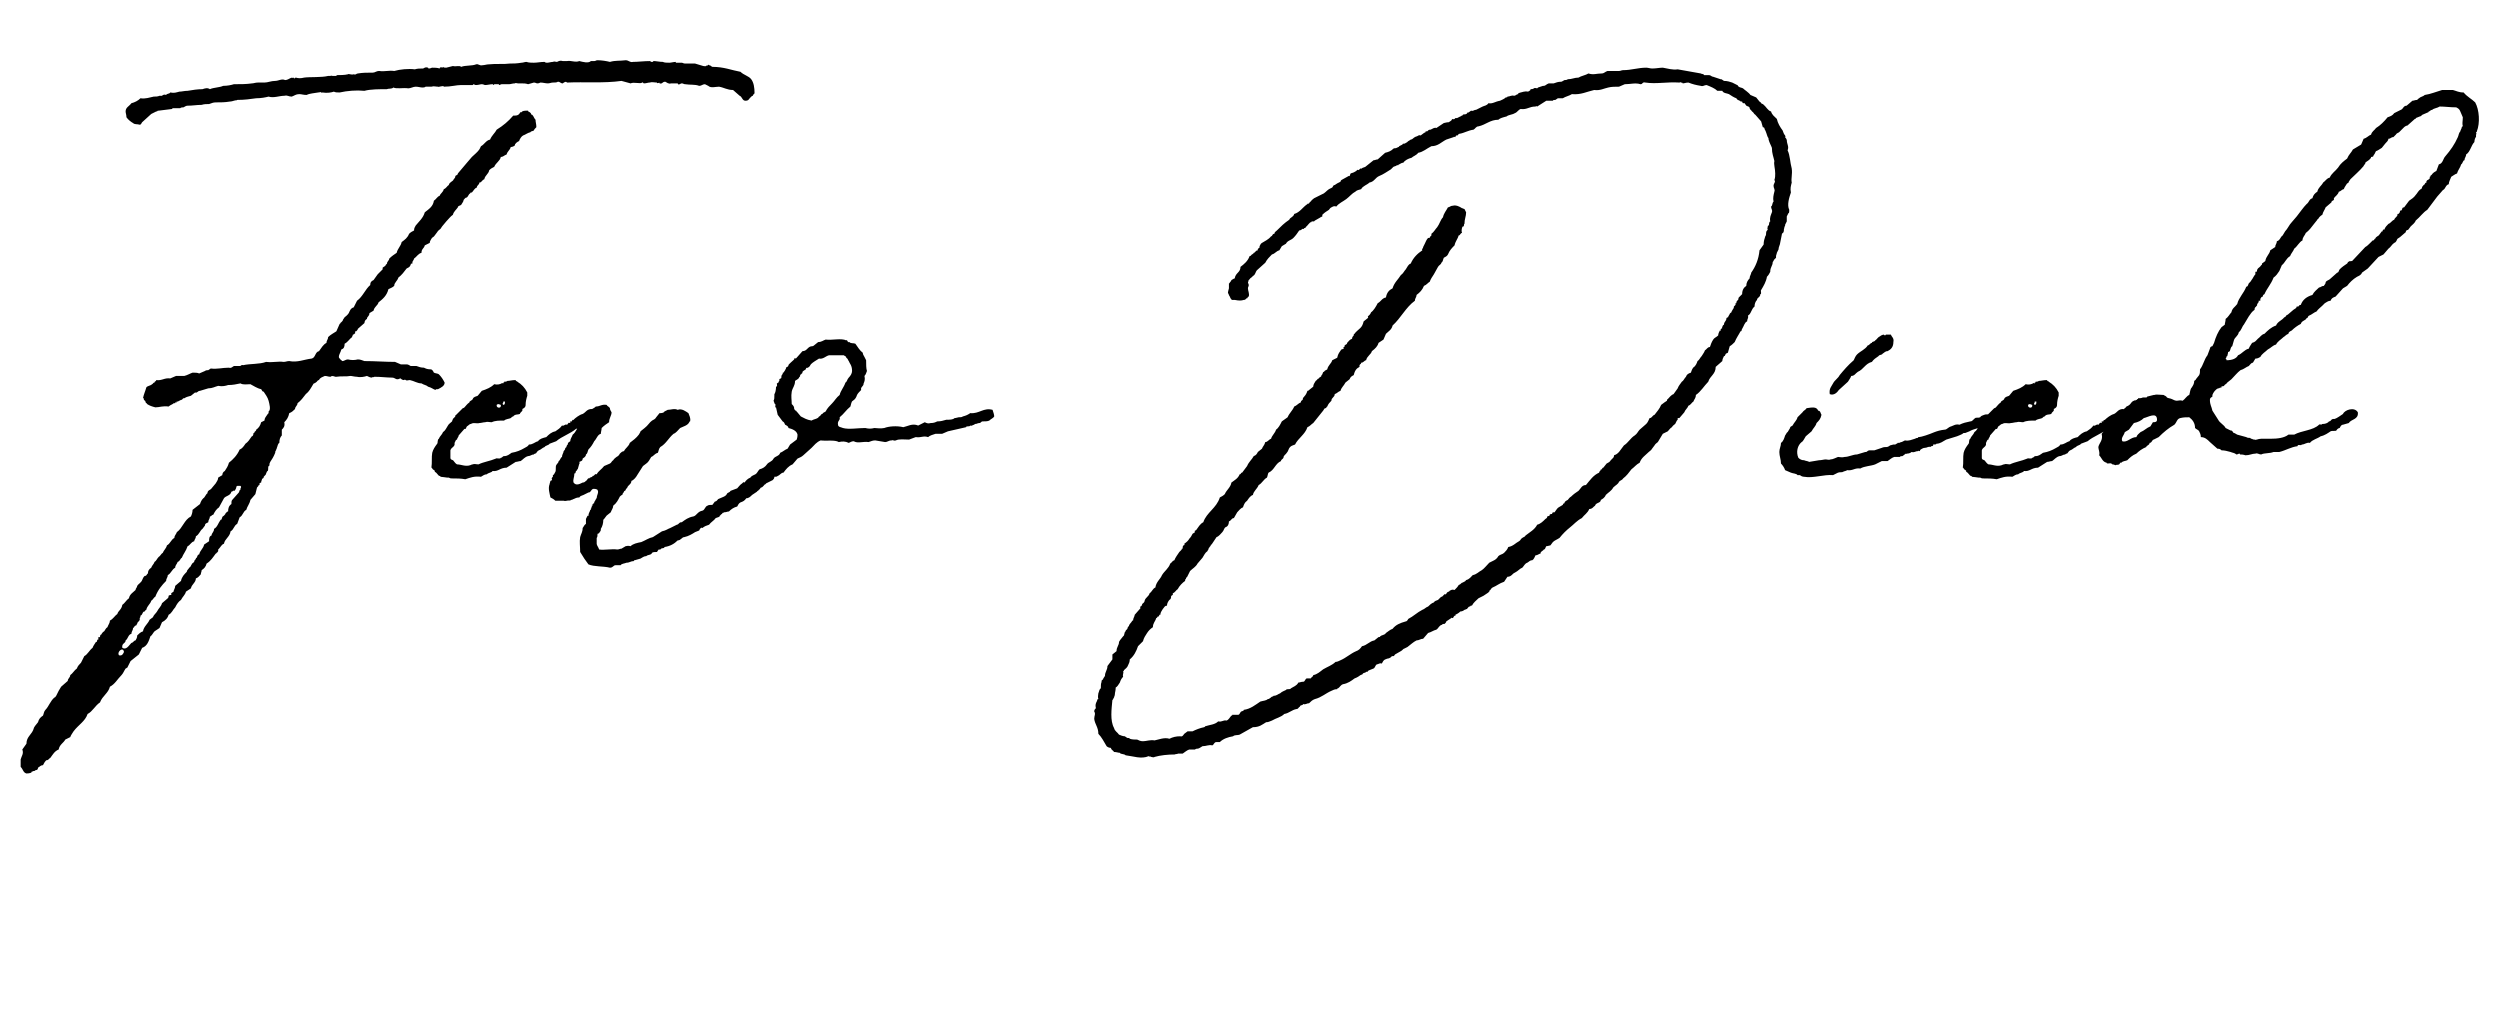 <svg width="1452" height="587" viewBox="0 0 1452 587" xmlns="http://www.w3.org/2000/svg">
  <g transform="translate(35.04, 381.55)">
    <path d="M276-312C275.04-312.96 275.04-313.92 274.08-314.88C273.12-314.88 273.60-315.84 273.12-315.84C272.64-316.80 271.68-316.32 271.68-317.28C269.76-317.28 268.32-317.28 267.84-316.32C266.88-316.80 266.88-315.36 266.40-315.36C265.92-314.40 264.48-314.40 263.04-314.40C260.16-311.04 257.28-308.64 253.44-306.24C252.48-304.32 250.56-302.88 249.60-300.48C247.20-300 246.24-297.60 244.32-296.64L243.84-295.68C243.84-295.20 243.36-295.20 243.36-294.72C241.92-292.80 240.48-291.84 239.04-290.40L236.16-287.04L230.88-280.80C230.88-279.84 229.92-279.84 229.44-279.36C229.44-278.40 228.96-277.92 228.48-277.44C228-276 226.08-276 225.60-274.08C224.64-273.60 224.16-272.16 222.72-271.68C222.24-269.76 220.80-269.28 220.32-267.84C218.88-267.36 218.40-265.92 216.96-264.96C216.48-261.60 214.08-260.16 211.68-258.24C210.72-254.88 208.32-252.96 206.40-250.56C205.92-249.60 205.44-249.12 205.44-247.68C204.48-247.20 203.52-246.72 202.56-245.76C201.60-243.36 200.16-242.40 198.24-240.96C197.76-238.56 195.84-237.12 195.36-234.72C193.92-233.76 192.48-232.80 191.04-231.36C191.04-230.40 190.08-229.92 190.08-229.44C189.60-229.44 190.08-228 189.12-228C189.12-227.04 187.68-226.56 187.20-226.08L187.20-225.12L184.32-222.24L181.92-218.88C180.96-218.40 180-217.92 180-216C177.12-213.60 175.68-209.28 172.32-206.88L170.40-203.04C168.48-202.56 168-200.64 167.52-199.68C166.56-198.24 165.60-197.76 165.12-197.28L164.16-195.84C164.16-195.36 163.68-194.88 163.20-194.40C162.72-194.40 162.72-193.44 162.24-193.44L160.32-189.12C158.88-188.16 156.96-187.20 155.52-185.76C155.52-184.32 154.56-183.84 154.56-182.40C152.64-181.44 151.68-179.52 150.24-177.60C147.84-177.12 148.32-173.76 145.92-173.28C141.60-172.80 137.76-170.88 132.96-171.84C131.52-171.84 131.04-171.36 129.60-171.36C126.72-171.84 123.36-170.88 119.52-171.36C115.68-169.92 110.40-170.40 106.08-169.44C105.12-169.92 105.12-168.96 104.16-168.96L100.80-168.96C99.84-168.48 99.36-167.52 97.92-168C94.08-168 91.20-167.04 87.36-167.52L85.92-166.56C85.44-166.56 84.48-166.56 84-166.08L80.64-164.64C79.68-165.12 78.24-165.12 76.80-165.12C75.36-164.64 73.92-163.68 72-163.20L67.20-163.20L63.84-161.76C60.48-162.24 59.04-160.32 55.68-160.80C55.68-159.84 54.72-160.32 54.72-159.36C53.76-159.36 53.76-158.40 53.28-158.40C52.32-157.44 50.40-157.44 49.92-156.48C49.44-154.56 48.48-152.64 48-150.24C48.96-150.24 48.48-149.76 48.48-149.28C48.48-149.28 49.44-148.80 49.44-148.32C49.44-148.32 49.44-147.84 49.92-147.36C49.92-147.36 50.40-147.36 50.40-146.88C51.84-145.92 53.28-145.44 55.20-144.96C57.60-144.96 59.52-145.92 62.88-145.44C63.84-146.40 65.76-146.88 65.76-147.36L66.72-147.36L66.72-147.84L67.68-147.84C67.68-147.84 67.20-148.32 67.68-148.32L68.16-148.32C68.64-148.32 68.64-148.80 69.12-148.80L70.08-149.28C71.04-149.28 71.04-150.24 71.52-150.24L72-150.24C73.44-151.20 74.40-151.20 75.84-151.68L78.24-153.60C79.68-153.12 79.68-154.56 81.12-154.56L85.92-156C88.32-156 89.76-156.96 91.68-157.44C94.08-156.96 96-157.44 97.44-157.92C100.32-157.92 102.24-158.40 104.64-158.88C106.08-157.92 108.48-158.40 110.40-158.40C112.32-157.44 114.24-156 116.64-155.52C117.12-155.04 117.12-154.08 118.08-154.08C119.04-152.64 120.48-150.72 120.96-148.80C121.44-146.88 122.40-143.52 120.96-142.56L120.96-141.60L120.48-141.12C119.52-139.68 118.56-138.72 118.56-137.28L116.64-136.32C116.16-134.40 115.20-132.96 113.76-132C113.76-131.04 112.80-131.04 112.80-130.56C112.80-130.08 112.32-130.08 112.32-130.08C111.84-129.60 112.32-129.12 111.84-128.64C111.84-128.16 110.88-128.16 110.88-127.68C109.92-126.24 108.96-124.80 107.52-123.84C106.56-122.40 105.60-120.96 104.16-120.48C102.72-117.12 100.32-114.72 97.92-112.80C97.44-110.88 96.48-109.44 95.52-108C94.56-107.52 94.08-106.56 94.08-105.60L91.68-104.16C91.68-102.72 90.72-101.76 90.24-100.80L87.84-97.92C87.36-96.96 85.44-96.96 85.44-95.04C84.48-94.56 84-92.64 83.04-92.16C82.08-91.20 81.60-90.24 81.12-88.80L76.80-85.44C76.80-84 76.32-82.56 75.84-81.60C72-79.68 71.04-74.88 67.68-72.48C67.20-71.04 66.24-70.56 66.24-69.12C64.32-68.16 63.84-65.76 61.92-64.80C61.44-62.88 60-61.92 59.52-60.48C58.56-60 58.08-58.56 57.12-58.08C56.16-57.12 55.68-55.68 54.72-55.20C54.24-53.76 53.28-53.28 52.80-51.84C51.36-50.88 50.88-49.92 50.88-48.48C49.92-48 50.40-47.04 48.96-47.04C48-46.08 48-45.60 47.52-44.64C47.04-43.20 45.12-42.24 44.64-41.28C44.64-40.32 43.68-39.84 43.68-38.88C42.24-37.44 40.32-36.48 39.84-34.08C38.40-33.12 37.44-31.20 36-30.24C35.52-27.36 33.60-26.88 33.12-24.96C31.68-24 30.72-22.08 28.80-21.12C28.80-19.68 27.84-18.72 27.36-17.28C26.40-16.80 25.92-15.36 25.44-14.88C24.48-14.40 24.48-13.92 24-13.44C24-12.96 23.52-12.96 23.52-12.96C23.04-12.48 23.04-12 23.04-11.52L22.08-11.52L22.08-10.08L21.60-10.08C21.12-9.60 21.60-8.64 20.64-8.64C20.16-7.68 19.20-6.72 18.72-5.28C16.80-3.84 15.84-1.44 13.92-0.48L12 3.36C11.04 4.32 10.08 5.28 9.60 6.72C8.16 7.68 7.20 9.60 5.76 10.56C5.76 12 4.32 12.48 4.32 13.92L0.48 17.28L-0.96 19.68L-2.40 22.56C-2.88 23.04-2.88 23.52-3.36 23.52C-5.76 25.44-6.72 28.80-8.64 30.72C-9.60 31.68-9.60 33.12-10.08 34.08C-11.52 35.04-12.48 36-12.96 37.92L-14.88 40.32C-14.88 40.80-15.36 40.80-15.36 41.28C-16.32 45.12-19.68 46.08-19.68 50.40L-22.08 53.76C-21.12 56.16-22.56 57.60-23.04 59.52L-23.04 63.84C-21.60 65.28-21.60 67.20-19.68 67.68C-19.20 67.68-18.24 67.68-16.80 67.20L-16.80 66.72C-16.32 66.72-15.84 66.24-15.36 66.24C-14.88 66.24-14.88 66.24-14.40 65.76C-13.44 65.76-12.96 65.28-12.96 64.32C-12 63.84-11.52 62.88-10.08 62.88C-9.60 61.92-9.12 60.96-8.16 60C-6.72 60-6.72 59.04-5.76 58.56C-4.32 56.64-3.36 54.72-0.96 53.76C-0.48 50.88 1.92 49.92 2.88 48L5.76 46.56C6.24 45.12 7.20 44.16 7.68 43.20C10.56 39.36 14.40 37.44 15.84 33.12C18.72 31.68 20.16 28.32 23.04 26.40C24.48 22.56 27.84 21.12 28.80 17.28C31.68 15.84 33.12 12.96 35.52 10.56C36.48 9.60 36.96 8.16 37.92 6.72C38.40 6.72 38.40 6.24 38.88 6.24L40.80 2.40L45.60-1.44L47.52-5.28C50.40-6.24 51.36-9.12 52.32-12C53.28-12.48 53.76-13.92 54.72-14.88L57.60-16.80L59.04-20.16C60.96-21.12 62.40-22.56 62.88-24.48C64.80-25.44 65.28-27.36 66.72-28.80C67.68-30.72 68.64-32.16 70.08-33.12C71.04-35.04 72.48-36 72.96-37.92L75.84-39.84C76.32-42.24 78.72-43.20 78.72-45.60C80.16-46.08 80.64-47.04 81.60-48C81.60-48.96 82.08-49.44 82.08-50.40C83.52-51.36 84.48-52.32 84.96-54.24C87.36-55.68 88.80-58.08 90.24-60C90.24-60 90.72-60 90.72-60.48C91.20-60.48 91.20-60.96 91.68-61.44L91.68-62.40L92.16-62.88C93.12-63.84 93.60-65.28 95.04-65.76C95.52-68.64 98.40-69.60 98.88-72.96C100.80-73.92 100.80-76.32 102.72-77.28L104.16-81.12C106.08-82.08 106.08-84.48 108-85.44C108.48-87.36 109.92-88.80 110.40-91.20L113.28-94.56L114.24-98.40C114.72-98.88 115.20-99.36 115.20-99.84L115.68-99.84L115.68-100.80C115.68-100.80 116.16-101.28 116.64-101.28C116.64-102.24 117.12-102.72 117.12-103.20C117.12-103.68 118.08-103.68 118.08-104.16C118.08-104.64 118.08-104.64 118.56-105.12L119.04-105.60C119.52-106.08 119.52-106.56 119.52-106.56C120-107.52 120-108 120.48-108C120.96-108.96 120.48-109.92 120.96-110.88C120.96-110.88 121.44-110.88 121.44-111.36C121.44-112.32 121.44-112.32 121.92-113.28C122.88-114.72 123.84-116.16 124.80-118.56C124.80-119.04 124.80-119.52 125.28-120C125.28-120.48 125.76-120.96 125.76-121.44C126.24-122.40 126.24-123.84 127.20-124.32C127.20-126.24 127.68-127.68 128.64-128.64L128.64-132C129.60-132.96 130.56-133.92 130.08-136.32C131.52-137.76 132.48-139.20 132.96-141.60C134.40-142.08 135.36-143.04 136.32-144C136.32-145.44 137.76-145.92 137.76-147.36C139.68-148.80 141.12-150.72 142.56-152.64C144.48-154.08 145.44-156 146.88-158.40C146.88-158.88 147.84-158.88 148.32-159.36C149.28-159.84 149.28-160.80 150.24-160.80C150.72-162.24 152.64-162.72 153.60-163.20C155.04-163.20 155.52-162.72 156.96-162.72C157.92-163.68 159.36-162.72 159.84-162.72L160.32-162.72C163.20-163.20 166.08-162.72 168.48-163.20C169.44-163.20 170.88-162.72 172.32-162.72C174.24-162.24 176.64-162.72 178.08-163.20C179.04-162.72 180-162.24 180.96-162.24C180.96-162.72 181.92-162.24 182.40-162.72C186.24-162.72 189.60-162.24 192.48-162.24C194.40-162.24 194.40-161.28 195.84-161.28C196.80-161.28 196.80-161.76 197.76-161.76C197.76-161.28 199.20-160.80 199.20-160.80C199.68-160.80 200.16-161.28 200.64-160.80C201.12-160.32 202.08-160.80 203.04-160.80C205.44-160.32 207.36-158.88 209.76-158.88C211.20-157.92 212.64-157.92 213.60-156.96C215.52-156.48 216.48-155.52 217.92-155.04C217.92-155.52 218.40-155.52 218.88-155.52L219.36-155.52C221.28-156.48 223.20-157.44 223.20-159.36C222.24-161.28 221.28-162.72 219.84-164.16C219.36-164.64 217.92-164.64 216.96-165.12C216.48-166.08 216-167.04 215.04-167.04C213.12-167.04 212.16-167.52 211.20-168C209.28-168 208.32-168.48 206.88-168.96L203.52-168.96C202.56-169.44 202.08-169.92 201.12-169.92L197.76-169.92L194.40-171.36C188.64-171.36 182.88-171.84 176.64-171.84C175.20-172.32 174.24-172.80 172.80-172.80C170.88-172.32 168.96-172.32 167.04-172.80C165.60-172.80 165.12-171.84 163.68-171.84C163.68-172.32 162.72-172.32 162.72-172.80C162.24-173.28 161.76-173.76 161.76-174.24C161.76-175.68 162.72-176.64 163.20-178.56C164.64-179.04 165.12-180 165.12-181.92C167.04-182.88 168-184.80 169.44-185.76C169.44-186.24 169.92-186.72 169.92-187.20C170.40-187.20 170.88-187.68 171.36-188.16C171.36-188.16 170.88-188.64 171.36-189.12L171.84-189.12C172.32-189.60 172.80-190.08 172.80-190.56L176.64-193.92C176.64-194.88 177.12-195.84 178.08-196.32C178.08-197.76 179.52-197.76 179.52-199.68L181.92-201.12C182.40-203.52 184.32-204 184.80-205.92C187.20-207.84 189.60-209.76 190.56-213.60C191.52-214.08 192.96-214.56 193.92-215.52C193.92-217.44 195.84-218.40 196.32-220.32C198.24-221.76 199.68-223.68 201.12-225.60C202.08-226.08 203.04-226.56 203.04-227.04C203.52-227.52 203.52-228 203.52-228C203.52-228.48 204-228.48 204.48-228.48L204.48-229.44C204.96-230.40 205.44-230.88 205.44-231.36C206.88-232.32 207.84-234.24 209.76-234.72C209.76-237.12 211.20-237.12 211.68-239.04L214.56-240.48C214.56-241.44 215.04-241.92 215.52-242.88C216-243.84 216.96-243.84 217.44-244.80L218.88-246.72C219.36-247.68 220.32-248.16 220.80-248.64L221.76-250.08L224.16-252.96C225.60-254.40 226.56-255.84 228-256.80C228.48-258.72 229.92-259.68 230.88-261.12C230.88-262.08 232.32-262.08 232.80-262.56C233.28-263.52 234.24-264.48 234.24-265.44C234.72-265.92 235.20-266.88 236.16-266.88C237.12-267.84 237.12-268.80 238.08-269.28C238.08-269.76 238.56-269.76 239.04-269.76C240-270.72 240.48-272.16 241.92-272.64C241.92-274.08 243.36-274.08 243.36-275.52C244.80-275.52 244.80-276.96 246.24-277.44C246.72-279.84 248.64-280.32 249.12-282.72C250.08-283.68 251.04-284.16 252-284.64C252.96-287.04 255.36-288 255.84-290.40C257.28-290.40 257.76-291.36 259.20-291.84C259.68-293.76 261.12-294.24 261.60-296.16C262.56-296.16 263.52-296.64 264-297.12C264-297.12 264-298.08 264.48-298.08C264.48-298.56 264.96-298.56 265.44-299.04C265.44-299.04 265.92-299.52 266.40-299.52C266.88-300.96 267.84-302.40 268.80-302.88C270.24-303.36 271.20-304.32 273.12-304.80C273.12-305.28 274.08-305.28 275.04-305.76C275.04-306.24 276-307.20 276.48-307.68C276.48-309.60 276-310.56 276-312ZM401.28-335.52C399.84-337.44 396.96-337.92 395.04-339.84C389.76-340.80 385.44-342.72 378.72-342.72C378.24-342.72 377.76-343.68 376.80-343.68C376.32-344.64 375.84-342.72 375.36-343.68C375.36-342.72 373.92-343.20 373.44-343.20L368.64-344.64L362.88-344.64C361.92-344.64 361.44-345.12 360.96-345.12L357.60-345.12C357.60-345.12 357.12-345.60 357.60-345.60C356.16-345.60 354.72-345.12 353.76-345.12C352.32-345.12 350.88-345.12 349.92-345.60C348-345.60 346.08-346.08 345.12-346.08C344.64-346.08 344.16-346.08 344.16-345.60L343.20-345.60C342.72-345.60 342.72-346.08 342.72-346.08C338.88-346.08 335.52-345.60 332.64-345.60C330.72-345.12 330.24-346.56 328.32-346.56C324.96-346.08 322.56-346.56 319.20-345.60C317.28-346.08 314.40-346.56 312-346.56C311.04-346.56 311.04-346.08 310.08-346.08L308.16-346.08C306.72-344.64 303.36-345.60 301.44-346.08C299.04-345.12 296.64-346.56 294.24-346.08L291.84-346.08C290.40-346.56 289.44-346.08 288.48-345.60C287.52-345.60 287.04-346.08 286.08-345.60C285.12-345.60 283.68-345.12 282.72-345.12C282.24-345.12 281.76-345.12 281.28-345.60C278.88-345.60 276.96-345.12 275.04-345.12C273.60-345.12 272.16-345.12 270.72-345.60C269.76-345.60 268.80-345.12 267.84-345.12C264.96-344.64 263.04-344.64 261.12-344.64C257.76-344.16 252.96-344.64 248.64-344.16C247.68-344.16 246.24-343.68 245.28-343.68C243.36-343.20 242.88-344.64 241.44-344.16C239.04-343.20 235.20-343.68 232.80-342.72C231.84-343.68 229.92-342.72 228-343.20L224.16-342.24C223.20-342.24 222.72-342.24 222.24-342.72C222.72-341.76 220.32-343.20 220.32-341.76C218.88-342.24 217.44-342.24 216-342.24C215.52-342.24 215.04-341.76 214.08-341.76C213.60-341.76 213.60-342.24 213.60-342.24C212.16-342.72 211.68-342.24 210.72-341.76C208.80-341.76 207.36-341.76 205.92-341.28C202.08-341.76 197.28-341.28 193.92-340.32C191.04-340.80 188.16-339.84 185.28-340.32C183.36-340.32 182.88-339.36 181.44-339.36C178.08-339.36 175.68-339.36 172.80-338.88C171.84-338.88 171.84-337.92 170.40-338.40C168.96-337.92 167.52-338.88 167.04-338.40C165.12-337.92 162.24-337.92 160.80-337.92C160.32-337.92 160.32-337.44 160.32-337.44L158.40-337.44C156.96-337.44 157.44-337.92 156.96-337.44L155.52-337.44C151.68-336.48 144.96-336.96 141.60-336.48C139.68-336 138.24-336 136.80-336.48C136.32-336.48 136.32-336 135.84-336L135.36-336.48C134.88-336.48 134.40-336 134.40-336.48C132.96-336 132-335.04 130.56-335.04C128.64-336 126.72-334.56 124.80-334.56C122.40-334.56 120.48-333.60 118.56-333.60L114.72-333.60C113.28-333.60 112.32-333.12 111.36-333.12C108-332.64 104.64-332.64 100.80-332.64C99.36-332.16 96.96-331.68 94.56-331.68C92.64-330.72 88.80-330.72 86.88-329.76C85.44-330.72 84-330.24 82.56-329.76C79.68-329.76 76.80-329.28 73.92-328.80C72-328.80 70.56-328.32 69.12-328.32C67.20-327.84 66.24-327.36 63.84-327.84C63.36-326.88 61.92-327.36 61.44-326.40C60.48-326.88 59.52-326.40 59.04-325.92L57.60-325.92C56.64-325.44 55.20-325.44 54.24-325.44C51.84-324.96 49.44-324 46.56-324.48C45.12-323.04 43.20-322.08 41.28-321.60C39.84-319.68 37.92-319.20 37.92-316.80C37.92-315.84 38.40-314.88 38.40-313.44C39.36-312 41.28-310.56 42.24-310.08C43.20-309.12 44.64-309.60 46.08-309.12C47.04-309.12 47.04-310.08 47.52-310.56L52.80-315.36L54.72-316.32L55.68-316.80C56.16-316.80 56.16-316.80 56.64-317.28L57.12-317.28L64.80-318.24L65.28-318.72L69.60-318.72C70.08-319.20 71.04-319.20 71.52-319.20C72.48-319.68 72.96-320.16 73.92-320.16C76.80-320.16 79.20-320.64 82.08-320.64C83.52-321.12 84.96-321.12 86.40-321.12C87.84-321.60 88.80-322.08 90.24-322.08C93.12-322.08 95.52-322.08 98.40-322.56C99.36-322.56 100.80-323.04 100.80-323.04C102.24-323.52 102.24-323.04 102.72-323.52C107.04-323.52 110.40-324 113.76-324.48C116.64-324.48 119.04-324.96 120.96-325.44C123.84-324.48 127.20-325.92 130.08-325.92C132-326.40 132.48-325.44 134.40-325.44C135.84-325.92 136.80-326.88 138.72-326.88C140.16-326.88 141.12-326.40 143.04-326.40C144.96-327.36 147.36-327.36 149.76-327.84C150.72-327.84 151.20-328.32 151.68-327.84C151.68-327.36 152.16-327.84 152.16-327.84C155.04-327.36 157.44-327.84 158.88-328.32C159.84-327.84 160.80-327.84 162.24-327.84C166.56-328.80 171.84-329.28 176.64-328.80C180-329.76 185.76-329.76 189.60-329.76C190.56-330.24 192.48-329.76 193.44-330.72C195.36-329.76 199.20-330.72 202.08-330.24C203.52-330.24 204.96-331.20 206.40-331.20C207.84-331.20 209.28-330.72 210.24-330.72C210.72-330.72 211.68-330.72 212.16-331.20L215.52-331.20C216.96-331.68 217.92-331.20 219.36-331.20C219.36-330.72 222.72-332.16 222.72-331.20C227.04-331.20 229.92-332.16 232.80-332.16L239.52-332.16L240-332.64C240.48-332.64 240.48-332.16 241.44-332.16C242.88-332.16 243.84-332.64 244.80-332.64C245.76-332.64 246.24-332.16 246.72-332.16C248.16-332.16 249.60-332.64 251.04-332.64C251.52-332.64 251.52-332.16 251.52-332.16C252-332.16 252-332.64 252-332.64L254.40-332.64C254.88-332.64 254.88-332.16 254.88-332.16C255.36-332.16 255.84-332.64 256.32-332.64L260.64-332.64C261.60-332.64 262.56-333.12 264-333.12C264.48-333.60 264.96-333.12 265.92-333.12L267.84-333.12C269.28-333.12 270.24-333.12 271.68-332.64L275.04-333.60C276-333.60 276.48-333.12 276.96-333.12C278.40-333.12 278.40-333.60 278.88-333.60C280.32-333.60 281.76-333.12 283.20-333.12C284.16-333.12 285.12-333.60 286.08-333.60C287.04-333.60 288.48-333.60 288.96-334.08C290.40-334.08 290.40-333.12 291.84-333.12C292.32-333.60 293.76-334.56 294.24-333.60C304.32-334.08 315.84-333.12 325.92-334.56L331.20-333.12C333.12-334.08 336.96-332.64 337.92-333.60C337.92-334.08 338.88-333.12 338.88-333.12C340.32-333.12 341.28-333.60 342.24-333.60C343.68-334.08 345.12-333.60 346.56-333.60C346.08-332.64 348.48-334.08 348-333.12C349.92-332.64 349.44-334.08 351.36-334.08C352.32-333.60 353.28-332.64 354.72-333.12L358.56-333.12C359.04-331.68 360-333.12 360.96-333.12C361.92-333.12 361.92-332.64 362.88-332.64C365.76-332.16 368.64-332.64 371.04-331.68C372.48-331.68 372.96-332.64 374.40-332.64L376.32-331.68C377.76-330.24 380.64-331.20 382.56-331.20C385.44-330.72 387.36-329.28 390.72-329.28L394.56-325.92C396-325.44 396-323.04 397.92-323.04C399.84-323.04 399.84-324 400.80-324.96C401.28-324.96 401.28-325.92 402.24-325.92C402.24-326.40 402.72-326.88 403.20-327.36C403.20-330.72 402.72-333.60 401.28-335.52ZM104.64-96.96C103.68-96.96 104.16-96 103.68-95.52L99.84-91.20C99.36-90.72 99.36-89.76 99.36-88.80C97.92-87.84 97.44-86.40 97.44-84.48C96.48-84.48 96.48-83.52 96-83.52C96-83.04 95.52-82.56 95.04-82.08C94.56-81.60 94.08-81.60 94.08-81.12C93.60-80.64 94.08-79.68 93.12-79.68C91.68-77.76 91.20-75.36 89.28-74.40C89.28-72.48 87.84-72 87.84-70.56C86.40-70.08 86.40-68.64 86.40-67.20L83.52-65.28C83.04-62.88 81.12-61.92 80.64-59.52C79.68-59.52 79.68-58.56 79.20-57.60C79.20-57.60 78.72-57.60 78.72-57.12C78.72-56.64 78.24-56.64 77.76-55.68L77.76-55.20C77.28-54.72 76.32-54.24 76.32-53.76C75.84-53.28 75.84-52.32 74.88-51.84C74.40-50.88 73.44-50.40 73.44-49.44C72-48 70.56-46.56 70.08-44.16L66.72-41.28C66.72-39.84 65.76-38.88 65.76-37.92L64.32-36.96C64.32-36.96 64.80-36.48 64.32-36C64.32-36 63.36-36 62.88-35.52C62.88-35.04 62.88-34.56 62.40-34.08L59.04-31.20C58.56-29.28 57.12-28.32 56.16-26.40C55.68-25.44 54.24-24.48 53.76-23.04L51.84-21.60C50.88-19.20 48.48-17.76 48-14.88C46.56-14.40 45.60-13.44 44.64-12.48C44.64-11.04 44.16-10.56 43.68-9.60C42.72-9.60 42.24-8.16 41.28-8.16C39.84-6.72 38.40-3.84 36-5.28C35.52-8.16 37.92-7.68 37.92-9.60C39.36-10.56 39.36-12.96 41.28-13.44C41.28-14.88 42.24-15.36 42.24-16.80C43.20-17.28 42.72-17.76 43.68-18.24C44.64-18.24 44.16-19.20 44.64-19.20C44.64-20.64 46.56-20.64 46.08-22.56C46.56-23.04 46.56-23.52 46.56-24C48-24.48 47.52-26.40 48.96-26.40C49.44-26.88 49.44-27.36 49.92-27.36C50.40-29.76 52.32-30.72 52.80-32.64C53.76-33.12 54.24-34.56 55.20-35.04C56.64-38.88 59.04-41.76 61.44-44.16C61.44-45.60 62.40-46.08 62.40-47.52C64.32-48.48 64.80-50.88 66.72-51.84C66.72-53.28 67.68-53.76 68.16-55.20C69.60-55.68 69.60-57.12 70.56-57.60C71.52-60 72.96-61.44 73.92-64.32C75.36-64.80 75.84-66.72 77.76-67.20C77.76-68.16 78.72-68.64 78.72-70.08C80.64-71.04 81.12-73.44 82.56-74.40L84-76.32C84-77.76 85.44-77.76 85.92-78.24C85.92-79.68 86.88-80.16 86.88-81.60C87.84-81.60 87.84-82.56 88.80-82.56C89.76-84.48 90.72-85.92 92.16-86.88L95.04-92.16C96-93.60 98.88-93.60 99.36-96C100.32-96 100.32-96.96 101.28-96.48C101.76-97.44 102.24-97.92 102.24-98.88C102.24-99.36 102.72-98.88 102.72-99.36L104.64-99.36C105.60-98.40 104.16-97.92 104.64-96.96ZM34.08-0.96C32.64-2.88 36.48-6.24 36.96-2.88C36.48-1.92 36-0.48 34.08-0.96ZM308.64-144C305.76-144 305.28-142.08 303.36-141.12C301.44-140.64 299.04-138.72 298.08-137.76C298.08-137.28 297.60-137.76 297.60-137.76C297.12-137.28 297.12-136.80 297.12-136.80L296.16-136.80L296.16-135.84C295.68-135.84 295.20-136.32 295.20-135.84C294.72-135.84 294.72-134.88 294.24-134.88C292.80-135.36 292.80-133.92 291.36-134.40C290.40-132.96 288.96-132 287.52-131.04C285.12-130.56 283.68-129.12 282.24-127.68C280.32-127.20 278.40-126.72 277.44-125.28C275.52-124.80 274.56-123.36 272.16-123.36C271.68-122.40 270.72-121.92 269.76-121.44C267.36-120 264.96-119.04 262.08-118.56C260.64-117.60 259.68-116.64 257.76-116.64C256.80-116.64 256.80-115.68 255.84-115.68C255.36-114.72 253.44-115.68 252.96-115.20C249.60-113.76 245.76-113.28 242.88-111.84C241.44-111.84 240.48-112.32 239.52-111.84C239.04-111.84 238.08-111.36 238.08-111.36C235.20-110.40 232.80-111.84 230.40-111.84C229.44-112.32 228.96-113.28 228.48-113.76C228-114.72 226.56-114.24 226.56-115.68L226.56-120C227.04-121.92 229.44-121.92 228.96-124.32C229.44-124.80 229.44-126.24 230.40-126.24C230.40-127.20 231.36-127.68 231.36-128.64L234.72-132.48C235.68-132 235.68-133.44 236.16-133.92C237.12-134.40 237.60-135.36 238.56-135.36C240-136.32 241.92-135.36 243.36-135.84C244.32-135.84 245.76-136.32 246.72-136.32C248.16-136.80 249.12-136.32 250.56-136.32C252.48-137.28 254.88-137.28 257.76-137.28C258.72-138.24 260.64-138.24 261.60-138.72C262.08-139.20 262.56-139.68 263.04-139.68C264-141.12 265.92-140.64 266.88-141.12C267.36-142.56 268.80-142.56 268.32-144C269.28-144.48 270.24-144.96 270.24-146.40C270.24-148.32 270.72-150.24 271.20-151.68L271.20-153.60C269.76-156.48 267.84-158.40 265.44-159.84C265.44-160.32 264.48-159.84 264.48-160.80C262.08-160.80 261.12-160.32 259.68-160.32C259.20-159.84 258.24-159.84 257.76-159.84L257.76-159.36L257.28-159.36L257.28-158.88C256.80-158.88 256.32-159.36 256.32-158.88C255.36-158.40 253.92-157.92 252-158.40C250.08-156.48 247.68-155.52 244.80-154.56L242.40-151.68C241.44-151.20 240-151.20 239.52-149.76C239.04-148.80 237.60-148.80 237.60-147.84C236.16-146.88 235.68-145.92 234.72-144.96C234.72-144.96 234.24-144.48 233.76-144.48L229.44-140.16C228.96-140.16 229.44-139.68 229.44-139.68L228-138.24C228-137.76 227.52-137.28 227.52-136.80C226.56-135.84 225.60-135.36 225.12-134.40C224.16-132.96 223.68-131.52 222.24-130.56C221.76-129.12 220.32-128.16 219.84-126.72C218.88-126.24 219.36-124.32 218.88-123.84C217.44-121.92 216.48-120.48 216-118.56C215.52-116.16 216-112.80 215.52-109.92C216-109.92 216-109.44 216-109.44C216.48-108.48 217.92-108.48 217.44-107.52C218.88-107.04 219.36-105.12 220.32-105.12C220.80-105.12 220.80-104.64 220.80-104.64C221.76-104.64 224.16-104.16 224.64-104.16L225.60-104.16C226.56-103.68 226.56-103.68 227.52-103.68C229.92-103.68 232.80-103.68 235.20-103.20C238.08-104.16 240.48-105.12 244.32-104.64C245.28-105.12 246.24-106.08 247.68-106.08C248.64-107.04 250.56-107.04 251.04-108C254.40-107.52 255.36-109.92 259.20-109.92L264.48-113.28C265.44-113.28 266.40-113.76 267.36-113.76C268.80-114.72 269.76-116.16 271.68-116.64C273.12-116.64 273.60-117.60 275.04-117.60C275.04-118.08 276.48-118.08 276.48-118.56C276.96-119.04 276.96-119.52 277.92-120C279.36-120.48 279.84-121.44 281.28-121.92C281.76-122.88 283.68-122.88 284.16-123.84L288-125.28C291.36-128.16 296.16-129.60 299.52-132.48C300.48-132.48 301.44-133.44 301.44-133.44L302.40-133.44L302.40-133.92L303.36-133.92L303.84-134.40C304.80-135.36 306.24-135.84 306.24-136.80C306.72-137.28 307.20-137.76 308.64-137.76C308.64-138.24 309.12-137.76 309.12-138.24C309.60-138.24 309.60-139.20 310.08-139.20C310.56-141.12 310.08-143.04 308.64-144ZM253.44-146.40C254.40-147.36 255.36-146.40 255.84-146.40C256.32-144 252.96-144.48 253.44-146.40ZM257.28-146.40C256.32-147.36 257.28-146.88 257.28-148.32L258.24-148.32C258.24-147.36 258.24-146.40 257.28-146.40ZM451.68-134.88C451.20-137.28 453.12-137.28 452.64-139.20C455.04-141.12 456.48-143.52 458.88-145.44C459.36-146.88 459.36-148.32 460.32-148.80C461.76-149.76 462.24-150.72 462.72-152.16C463.20-153.12 464.16-154.08 465.12-155.04C464.64-156.96 466.56-156.96 466.56-158.88C467.04-159.84 467.52-161.28 467.04-163.20C468-164.16 468-165.12 468.48-166.08C468-167.52 468-169.92 468-172.32L467.04-174.24C466.56-175.20 466.08-175.68 466.08-176.64C464.16-178.08 463.20-180 461.76-181.92C460.80-182.40 458.88-181.92 458.40-182.88C457.44-182.40 456.96-183.84 456.96-183.84C456.96-184.32 456.48-183.84 456.48-183.84C453.60-185.28 448.32-183.84 444.48-184.32C443.04-183.84 442.08-182.88 440.16-182.88L437.76-180.96C437.76-180.96 437.28-180.48 436.80-180.48C433.92-180.48 433.92-177.60 431.04-177.60L427.20-173.28C427.20-173.28 426.72-173.76 426.24-173.28L426.24-172.80C425.28-171.84 422.88-169.92 422.88-169.44C422.88-168.48 421.92-168.48 421.44-168L421.44-167.52C421.44-167.04 420.96-167.04 420.96-166.56L420-165.12L419.52-165.12C419.52-165.12 420-164.64 419.52-164.64C419.52-164.16 419.04-163.68 419.04-163.68C418.56-163.20 419.04-162.24 418.56-161.76C418.56-161.76 418.08-161.76 417.60-161.28L417.60-160.32C417.12-159.84 417.12-159.84 417.12-159.36C416.64-159.36 416.64-158.88 416.16-158.88C416.16-158.40 416.64-156.96 415.68-156.96C415.68-155.04 415.20-153.12 414.72-152.64L414.72-152.16C414.72-150.24 414.72-149.76 414.24-148.80C414.72-147.84 414.72-146.88 415.20-146.88C415.68-146.40 414.72-144.48 415.68-144.96L416.64-140.64L419.52-136.80C420.48-136.32 420.48-135.84 420.96-134.88C421.92-134.40 422.88-133.92 422.88-132.96C424.80-132.48 427.68-131.52 428.16-129.12C428.16-128.64 428.16-127.68 427.68-126.24L423.84-123.36L422.40-120.96C420.96-120.48 419.52-119.04 418.08-118.56C417.60-116.64 415.20-116.64 414.24-115.20C413.28-113.28 411.36-113.28 410.40-111.84C409.44-110.40 408-109.44 406.08-108.96C405.12-108 404.64-106.56 403.68-106.08C402.72-105.60 401.28-105.12 400.80-104.16C399.36-103.68 397.92-102.24 397.44-101.28C397.44-101.28 396.96-101.76 396.48-101.28L396-100.80C394.56-99.84 394.08-98.88 393.12-97.92L389.28-96.48C388.80-95.52 387.84-95.52 387.36-95.04C386.88-94.08 386.40-93.60 385.44-93.12L382.08-91.68C381.60-91.20 381.12-90.24 380.16-90.24L378.72-88.32C377.76-88.32 376.32-88.32 375.84-87.84C374.40-87.36 374.40-85.44 372.96-84.96C370.08-84.48 369.60-82.08 367.68-81.60C364.80-81.12 362.88-79.68 360.96-78.24C360.48-78.24 360-78.24 359.52-77.76C359.04-77.28 358.56-76.80 358.08-76.80L354.24-74.88C352.80-74.40 351.84-73.44 349.44-72.96L344.16-69.60C341.76-69.12 339.84-67.68 337.44-66.72C335.04-66.24 332.64-65.76 331.20-64.32C329.76-64.80 328.80-64.32 328.32-64.32L325.92-62.88C324.96-62.88 324.48-62.40 323.52-62.40C320.16-62.88 315.84-61.92 312.96-62.40C312.48-63.84 311.52-64.80 311.52-65.76L311.52-69.12C312-69.60 312-70.56 312-71.52C312.48-71.52 312.96-72 312.96-72C313.44-72.96 313.92-72.96 313.92-73.92L313.92-74.40C314.88-75.84 315.36-77.76 315.36-79.68C315.84-79.68 315.36-80.16 315.84-80.16L317.28-82.08L319.68-84C320.16-85.44 321.12-86.40 321.12-87.84C323.04-89.28 324-91.20 324.96-93.12C325.44-93.60 325.92-94.08 326.40-94.08C326.40-95.04 327.36-95.52 327.36-96C327.36-96.48 328.32-96.48 328.32-96.96C328.80-96.96 328.32-97.44 328.32-97.44C328.80-97.92 329.28-97.92 329.28-98.40C329.76-99.84 331.68-100.32 331.68-102.24C333.12-102.72 334.56-104.64 335.04-105.60L338.40-110.88L340.32-112.32C341.76-113.28 342.24-114.72 343.20-116.16C344.64-116.64 345.12-118.08 347.04-118.56C347.52-119.52 347.52-120.96 348.48-121.92C351.84-123.84 353.28-127.20 356.16-129.60C357.60-130.08 358.56-131.52 360-132.96C361.92-133.92 364.32-134.40 365.28-136.32C365.28-136.32 365.28-136.80 365.76-136.80C366.24-138.72 365.28-140.16 364.80-141.60C363.36-142.56 360.96-144.48 358.56-143.52C356.64-144.48 354.72-143.52 352.80-143.52L350.88-142.56C350.40-141.60 348.96-141.60 348-141.60L346.08-139.20C345.60-138.24 344.64-137.76 343.68-137.28C342.24-136.32 341.28-134.40 339.36-132.96L336.96-131.04C336.96-130.56 336.48-130.08 336-129.12C334.56-127.20 332.64-125.76 330.72-124.32C330.24-122.40 328.32-121.44 327.36-119.52C326.40-119.52 325.44-118.56 324.96-118.08C324.48-117.12 324-116.64 323.04-116.16C322.56-115.68 321.60-115.20 321.12-114.24C320.16-113.76 320.16-112.80 319.20-112.32L315.84-110.88C314.40-108.96 312.48-108 311.52-106.08C310.08-106.56 310.56-105.12 309.12-105.12C309.12-104.16 307.68-104.64 307.20-103.68C306.24-104.16 306.24-102.72 305.28-102.24C304.80-101.76 304.32-101.28 303.36-101.28C301.44-100.32 299.52-99.36 298.08-101.28C297.60-103.20 298.56-104.16 298.56-106.56C299.52-106.56 299.04-107.04 299.52-108C299.52-108 300-108 300-108.48C300-108.96 300.48-108.96 300.48-108.96L301.44-112.32C301.92-112.32 301.44-112.80 301.44-113.28C302.40-113.76 303.36-113.76 303.36-115.20C303.84-115.68 305.28-116.16 305.28-117.60C306.24-118.08 306.24-119.52 306.72-120.48C308.16-121.92 309.12-123.36 310.08-125.28C311.52-126.72 312-129.12 313.92-129.60C313.92-130.56 314.40-132 314.40-132.96C315.84-134.40 317.28-135.36 318.72-136.32C318.72-138.72 320.16-140.16 320.16-142.08C319.68-143.04 319.20-143.52 319.20-144.48C318.72-145.44 317.76-145.44 317.28-146.40C314.40-146.88 313.44-145.44 311.04-145.44C310.08-144.48 308.16-143.52 306.24-143.04C305.28-141.12 304.32-139.20 302.88-138.24L301.44-134.40C300-132.96 299.52-130.56 297.60-129.12C297.12-127.68 296.16-126.72 296.16-125.28C295.68-124.80 294.72-124.80 294.72-123.36C293.76-122.88 294.24-121.44 293.28-121.44C293.28-120.48 292.80-120 292.32-119.52C292.32-118.56 291.36-117.60 291.36-116.16C290.40-115.68 290.40-114.24 289.44-113.76C289.44-112.80 288.48-112.32 288-111.36C287.52-110.40 288-108.48 287.52-107.52C287.04-106.56 286.56-105.60 286.08-105.60L286.08-104.64L285.60-104.16C285.12-103.68 285.60-103.20 285.60-102.72L284.64-102.24C284.64-101.76 284.16-100.80 284.16-100.32C283.20-97.92 284.16-95.04 284.64-92.64C285.60-92.16 286.56-91.68 287.52-90.72L292.32-90.72C293.76-90.24 294.72-91.20 295.68-90.72C295.68-91.20 296.64-90.72 296.64-91.20C297.60-91.20 297.60-91.68 298.08-91.68C299.04-92.16 300-92.64 301.44-92.64C301.92-93.60 302.88-93.60 303.84-94.08L306.72-95.52C308.16-95.52 308.16-96.96 309.12-97.44C309.60-97.92 312-97.44 312-96.96C312.96-95.52 311.52-94.08 311.52-92.16C311.04-92.16 311.04-91.20 310.56-90.72C310.56-90.24 310.56-90.24 310.08-90.24L310.08-89.28L309.60-89.28L309.60-88.80L309.12-88.80L309.12-87.84L308.64-87.84C308.64-87.84 309.12-87.36 308.64-87.36C308.16-86.88 308.64-86.40 308.64-86.40L308.16-86.40L308.16-85.44L307.68-85.44L307.68-84.96C307.20-84 306.72-83.04 306.72-82.08C306.72-81.60 306.24-82.08 306.24-82.08L305.28-80.16L305.28-77.28C304.32-76.80 303.84-75.36 303.36-74.88C303.36-72.48 302.40-71.52 301.92-69.60C301.44-66.72 301.92-64.32 301.92-60.96L304.32-57.12L306.72-53.76C310.08-52.32 315.36-52.80 319.20-51.84C321.12-51.84 321.12-53.28 322.56-53.28L325.44-53.28C325.92-54.24 327.84-54.24 328.80-54.72C330.72-54.72 331.20-55.68 333.12-55.68C333.12-56.16 333.12-56.16 333.60-56.16L336.96-57.12C337.92-57.60 338.88-58.56 340.32-58.56C341.28-59.52 343.20-59.04 343.68-60.48C344.16-60.96 345.60-60.96 346.56-60.96C346.56-60.96 347.04-61.92 347.52-62.40L348.48-62.40L348.96-62.88C349.44-63.36 350.88-62.88 350.88-63.84C354.24-64.32 356.64-65.76 358.56-67.68C360.48-67.68 360.96-69.60 362.40-69.60C364.80-70.08 367.20-71.52 368.64-72.48L371.04-73.44L371.52-74.40C372-74.88 372.48-75.36 372.96-74.88C373.92-75.84 375.36-76.32 376.80-76.80C377.76-78.24 379.68-79.20 380.64-80.64C381.60-81.12 383.04-81.12 383.04-82.08C383.52-82.08 383.52-83.04 384.48-83.04C384-84 385.44-83.52 385.44-84C386.88-84 387.36-84.48 388.32-84.48C389.76-85.92 391.20-86.88 393.12-87.36C393.60-88.32 394.08-89.28 395.04-89.76C396.48-90.24 397.44-90.72 398.40-92.16C399.84-92.16 400.80-93.12 401.76-94.08L404.64-96C404.64-96.48 405.60-96.48 405.60-96.96C406.56-97.44 406.56-98.40 407.04-98.40C408-98.40 408.96-100.32 409.44-100.32C409.92-100.32 409.44-100.32 409.92-100.80L413.76-102.72C414.24-103.20 414.72-103.68 414.72-104.64C415.68-104.64 416.16-104.64 416.64-105.12C418.08-105.60 418.56-107.04 420-107.04C421.44-108.96 422.88-110.88 425.28-111.84L428.16-115.20C429.12-115.68 430.56-116.16 431.52-117.12L436.32-121.44C437.76-122.88 439.20-124.80 441.60-125.76C444.96-125.28 449.76-126.24 452.16-124.80C454.08-125.28 456-125.28 457.92-124.32C458.88-124.80 459.84-125.28 460.80-125.28C463.20-123.84 466.08-125.28 469.44-124.80C470.88-125.28 471.84-125.76 473.28-125.76L479.04-124.80C480.48-124.80 480.96-125.76 482.88-125.76C483.84-126.24 483.84-125.28 485.28-125.76C487.20-126.72 490.08-126.24 492.96-126.24L496.80-127.68C500.16-127.20 501.12-128.64 504-127.68C504.96-128.64 506.88-129.12 508.32-129.60L512.16-129.60L515.52-131.04L526.08-133.44C526.08-134.40 528-133.44 528.48-134.40C529.44-133.92 529.92-134.88 530.88-134.88C530.88-135.36 531.36-135.36 531.84-135.36C532.32-135.36 532.80-135.84 533.76-135.84C534.72-135.84 534.72-136.80 535.68-136.80C537.12-136.80 538.56-136.80 539.52-137.28C540.48-138.24 541.92-138.72 542.40-139.68C542.40-140.64 541.92-142.08 541.44-143.52C536.16-144.96 533.76-141.12 528.48-141.60C527.04-140.64 526.08-140.16 524.16-139.68C523.68-139.20 522.72-139.20 521.76-139.20C521.28-139.20 520.32-138.72 519.36-138.72C518.40-137.76 516.48-137.76 514.56-137.76C512.64-137.28 511.68-136.80 509.28-136.80C508.32-136.32 507.36-135.84 505.44-135.84C504-135.36 503.04-135.84 502.08-136.32L498.24-134.40C494.88-135.84 492-133.92 489.60-133.44C485.76-134.40 480.96-133.92 478.56-132.96C476.16-132.48 474.24-132.96 472.80-132.96C470.88-132.48 469.44-132.48 467.52-132.96C463.20-132.96 457.92-132 454.56-132.96C453.60-133.44 451.68-133.44 451.68-134.88ZM446.40-175.20L455.04-175.20C455.52-174.72 456.48-174.72 456.48-173.76C457.44-173.28 457.44-172.32 457.92-171.84C458.40-170.40 459.84-169.44 459.84-166.08C459.84-164.64 458.88-163.20 457.92-162.24C456.96-161.28 456.96-159.84 456-159.36C455.04-156.48 453.12-154.56 452.64-152.16C450.72-150.72 449.76-148.80 448.32-147.36C446.88-145.92 445.44-144.48 444.48-142.56C444-142.08 443.04-142.08 442.56-141.12C441.60-141.12 441.60-139.68 440.64-139.68C440.16-138.24 437.76-138.24 436.32-137.28C433.44-137.76 432-138.72 430.08-139.68L427.68-142.56C427.20-142.56 427.68-143.04 427.20-143.04C426.72-143.04 426.72-143.52 426.24-144C426.24-145.44 425.76-145.92 424.80-146.88C424.80-149.28 424.32-151.20 424.80-154.08C425.28-156.48 426.72-157.44 426.72-160.32C427.20-160.80 428.64-161.28 429.12-162.24L429.12-162.72L429.60-162.72C429.60-163.20 429.60-163.68 430.08-164.16C430.08-164.16 430.56-164.16 430.56-164.64C431.04-164.64 431.04-165.12 431.04-165.60L431.52-166.08L432.96-167.04C432.96-167.04 432.96-167.52 433.44-168C433.44-168 433.92-167.52 433.92-168C434.40-168 434.88-168.48 435.36-168.96C435.36-169.44 435.84-169.44 435.84-169.92C437.28-171.36 439.20-172.32 440.64-173.28C443.04-172.80 444.48-174.72 446.40-175.20ZM816.48-258.24L815.52-260.16C815.04-260.16 814.56-260.64 814.08-260.64C812.64-261.60 810.72-262.56 808.80-262.08C807.36-262.08 806.88-261.12 805.92-261.12C804.96-259.20 803.52-257.76 803.04-255.36C801.60-253.92 801.12-251.52 799.68-249.60C798.72-248.64 797.76-246.72 796.32-245.76L796.32-244.80L795.36-243.84L795.36-243.36L794.40-243.36C793.44-242.40 792.96-240.96 792.48-240L791.52-238.08C791.52-237.12 790.56-237.12 791.04-236.16C788.16-234.24 785.76-231.84 784.32-228.48C782.88-228 782.40-226.56 781.44-225.12C780.48-224.16 780-222.72 778.56-221.76C777.12-219.36 774.72-217.44 773.76-214.08C771.84-213.12 770.40-211.68 769.92-208.80C767.52-208.32 767.04-206.40 765.12-205.44C764.16-203.52 762.72-201.12 761.28-200.16C760.80-198.72 759.84-198.24 759.36-197.76C759.36-197.76 759.84-197.28 759.36-196.80L756.96-194.88C756.48-192.96 756-192 755.04-191.04C754.08-190.08 752.16-188.64 751.68-187.68C751.20-187.68 751.20-187.20 751.20-186.72C750.72-186.24 750.24-185.76 750.24-184.80C748.80-184.32 748.32-183.36 747.36-182.40C747.36-181.44 746.40-181.44 745.92-180.96L745.92-180.48C745.92-180 745.44-180 745.44-180C744.96-180 745.44-179.52 745.44-179.04C744.96-179.04 744.48-178.56 744-178.56C743.04-177.12 742.08-176.16 741.60-173.76L738.72-172.32C738.24-170.40 736.32-169.44 735.84-167.04C735.36-166.56 734.40-166.56 733.92-165.60C732.96-165.60 733.44-164.16 732.48-163.68C732.48-162.24 731.04-162.72 731.04-161.76C730.08-161.76 730.08-160.80 729.12-160.32C728.64-159.36 727.68-158.40 727.68-156.96L725.28-155.04C724.80-154.56 724.80-154.56 724.32-154.56C723.84-153.12 723.36-152.16 722.40-151.20C722.40-150.72 721.92-150.72 721.92-150.72C721.44-150.24 721.92-149.76 721.44-149.28C720.96-148.80 720.48-148.80 720.48-147.84C719.04-147.36 718.08-145.92 716.64-145.44C715.68-143.04 713.76-141.60 712.80-139.20L709.44-136.80C708.48-134.88 707.52-132.96 706.08-132C705.60-130.08 703.68-128.64 703.20-126.72C701.76-126.24 701.28-124.80 699.84-124.80C699.36-122.88 698.40-122.40 697.92-120.96L695.52-119.04C695.04-118.08 694.56-117.12 693.12-116.64C692.16-114.72 690.24-113.28 689.28-110.88L686.40-107.04C685.44-107.04 685.92-106.08 684.96-106.08C684-103.68 682.08-102.72 680.16-101.28C679.68-98.40 677.28-96.96 676.32-94.56C675.36-93.60 674.40-93.12 673.44-92.64C671.52-86.40 665.76-84 663.84-78.24C661.92-77.28 660.96-75.36 659.52-73.44L659.04-73.44C658.56-72.96 659.04-72.48 659.04-72.48L657.60-71.52C657.12-70.56 656.64-69.60 655.68-68.64C655.20-67.68 654.24-66.72 652.80-65.76C653.28-64.80 652.32-64.80 652.32-64.80C651.84-64.32 651.84-63.84 651.84-62.88L651.36-62.88C651.36-62.40 651.36-62.40 650.88-61.92L649.92-60.96C648.96-59.52 647.52-57.60 647.04-56.16C645.60-55.68 645.60-54.72 644.64-54.24C643.68-51.36 641.28-49.92 639.84-47.52C638.88-45.12 636.48-43.68 636.00-40.32C634.56-39.84 634.08-37.92 632.64-36.96C632.16-35.04 630.24-34.56 629.76-32.64C629.76-31.68 628.80-31.20 628.32-30.72C628.32-30.24 628.32-29.76 627.84-29.76C627.84-29.28 627.36-29.28 627.36-29.28C626.88-29.28 627.36-28.32 627.36-28.32L624.00-24.48C624.00-23.52 623.04-22.56 623.04-21.12L622.56-21.12C622.08-19.68 620.64-19.20 620.64-17.76C619.68-17.76 620.16-16.80 619.68-16.32C619.68-15.84 618.72-15.84 618.72-14.88C617.76-14.40 618.24-12.48 617.28-12L615.36-9.60C615.36-9.12 614.88-9.12 614.88-8.64C614.88-6.72 613.44-5.76 613.44-3.36L611.04-1.44L611.04 1.44L608.16 5.28C608.16 7.68 606.72 8.64 606.72 11.04L605.76 12.48C605.76 13.44 604.32 13.44 604.80 14.40C604.32 15.36 604.32 16.80 604.32 18.24C603.36 18.72 603.36 20.16 602.88 21.12C602.88 22.08 602.40 23.04 602.88 24.48C601.92 24.48 602.40 25.44 601.92 25.92C601.44 26.88 600.96 27.84 601.44 29.76C600.96 30.24 600.48 30.72 600.48 31.68C601.44 33.12 600.48 34.08 600.48 36C600.96 39.36 602.88 40.80 602.88 44.64C604.80 46.56 606.24 49.44 607.68 51.84C608.16 52.32 609.12 52.80 610.08 52.80C610.56 54.24 611.52 54.24 612.00 55.20C613.44 55.20 614.40 55.68 615.36 55.68C615.84 56.64 617.76 56.16 618.72 57.12C623.04 57.60 627.84 59.52 632.16 57.60C632.16 58.08 633.12 57.60 633.60 58.08C634.08 58.08 635.04 58.56 635.52 58.08C638.88 57.12 643.20 56.64 647.52 56.64C647.52 56.16 648.96 56.64 648.96 56.16L651.84 56.16C653.28 55.20 654.24 54.24 655.68 53.76L659.04 53.76C659.52 53.28 660.00 53.28 660.48 53.28C661.44 53.28 662.40 52.32 663.36 51.84C665.76 51.84 666.72 50.88 669.12 51.36C670.08 50.88 670.08 49.44 671.52 49.44L673.44 49.44C675.36 47.52 678.24 46.56 681.12 46.08C682.08 45.12 684 45.60 684.96 45.12L692.64 40.80C696.48 40.80 697.92 39.36 700.32 37.92C701.76 37.92 702.24 37.44 703.68 36.96C706.08 35.52 708.96 35.04 710.88 33.12C713.76 32.64 715.20 30.72 718.08 30.24C719.04 30.24 719.04 29.28 720 28.80C720 27.84 721.44 28.32 721.92 27.36C723.36 27.84 723.84 26.88 725.28 26.88C726.24 25.92 727.20 24.96 728.64 24.48C732.48 23.52 734.88 21.12 738.24 19.68C739.20 19.20 740.16 18.72 741.60 18.72C741.60 18.24 741.60 18.24 742.08 18.24C743.04 17.76 743.52 16.32 744.96 15.84C747.84 15.36 749.76 13.92 751.68 12.48C753.12 12 754.56 11.04 755.04 10.56C755.52 10.56 755.52 10.56 756 10.08L756.48 10.08L756.48 9.60C756.48 9.60 757.44 9.12 757.92 9.12L758.40 8.64L759.36 8.64L759.36 8.16L760.32 7.68L762.72 6.72C763.68 6.24 763.68 4.80 764.64 4.32C765.60 4.32 766.08 3.36 767.52 3.84C768 2.88 768.48 1.92 769.44 1.44C769.92 1.44 770.40 0.96 770.88 0.96C771.84 0.96 773.28 0 773.28-0.48L774.24-0.48C774.72-0.48 774.72-0.96 775.20-1.44L778.56-3.36C779.52-3.84 780-4.80 780.48-4.80L782.40-5.76C784.32-7.20 785.76-8.64 787.68-9.60C789.12-9.60 790.08-10.56 791.52-10.56L794.40-13.92C796.32-14.40 797.28-15.36 799.20-15.84C800.64-16.80 800.64-18.24 802.56-18.72C802.56-19.20 803.52-19.20 804-19.20C804.48-19.68 804.96-20.16 804.96-20.64L807.84-22.56C807.84-23.04 808.32-22.56 808.80-22.56C809.28-23.04 809.28-24 810.24-24C810.72-24 810.24-24 810.24-24.48C811.20-24.96 812.16-25.44 813.12-26.40C814.08-26.40 815.04-26.88 815.52-27.36C816-27.36 816.48-27.84 816.96-27.84C817.44-28.32 817.92-29.28 818.40-29.28C819.36-29.28 818.88-30.24 819.84-29.76C820.80-31.68 822.24-32.64 823.68-34.08L826.56-35.52L828-36.48L829.44-37.44C829.44-37.92 830.40-37.92 829.92-38.40C830.88-38.88 830.88-39.84 831.84-40.32C834.24-41.28 835.68-42.72 838.56-43.68L840.48-46.56C842.88-46.56 843.36-48.48 844.80-48.96C846.72-49.92 847.68-51.36 849.12-51.84C850.08-52.80 850.56-54.24 852-54.72C852.96-55.20 853.44-56.16 854.88-56.16C855.84-56.64 856.32-58.08 856.80-59.04C858.24-59.04 858.72-60 859.68-60C859.68-61.44 861.12-61.44 861.60-62.40C862.56-62.40 862.56-63.84 863.04-64.32C864-64.32 864.96-64.80 865.44-64.80L866.88-66.72C867.84-67.68 869.28-68.16 870.72-69.12C872.64-71.52 874.56-73.44 876.96-75.36C878.88-76.80 880.80-79.20 883.68-80.64C885.12-82.56 887.04-83.52 888-85.92C889.92-85.92 890.40-87.36 891.36-87.84C891.84-89.76 894.72-89.28 894.72-91.20C895.68-91.68 897.12-92.64 897.60-94.08C899.04-95.52 900.96-96.48 901.92-98.40C903.36-99.84 904.80-100.32 905.28-101.76C906.24-102.72 907.20-102.72 907.68-103.68C909.60-105.12 911.04-107.04 912.48-108.96C914.40-110.40 915.36-111.84 917.28-112.80C918.24-115.68 920.64-117.12 922.56-119.04C923.04-119.52 924-120 924.48-120.96L925.92-122.88C926.40-123.84 927.36-124.32 927.84-124.80L930.72-129.60L933.60-131.04C934.56-132 935.04-132.96 936-133.44C936.48-134.40 937.44-134.88 937.92-135.36L938.88-137.28L939.36-137.76L939.36-138.72L940.32-138.72L943.20-142.08C943.68-143.52 945.12-144.48 945.60-145.92C947.04-146.40 947.52-147.84 948.48-148.32C948.96-149.76 949.92-150.24 949.92-152.16C952.80-154.08 954.72-157.44 957.12-159.84C958.08-163.20 961.44-164.16 961.44-168.48L965.28-171.84C965.28-172.80 965.76-173.76 966.24-174.72C967.20-174.72 966.72-175.68 967.20-175.68C967.20-176.64 968.64-176.16 968.64-177.12L969.60-180.48C970.56-180.96 971.52-181.92 972.48-182.88C973.44-185.28 974.88-187.20 975.84-189.12C976.80-189.12 976.32-190.08 976.80-190.56C977.76-192 978.24-194.40 979.68-194.88C979.68-196.32 980.64-196.80 980.16-198.24C982.08-199.20 982.08-202.08 984-203.52C984-204.96 984.48-206.40 985.44-207.36C985.44-208.80 987.36-208.80 987.36-210.72C988.32-210.72 987.36-212.64 987.84-213.12C989.28-215.52 990.72-217.92 991.20-220.80C992.16-221.76 992.64-222.72 993.12-223.68C993.12-226.56 994.56-227.04 994.56-229.44C995.04-229.44 994.56-229.92 995.04-229.92C995.04-230.40 995.52-230.88 995.52-230.88L996.48-231.84L996.48-232.80C996.48-233.28 996.96-234.24 996.96-234.72L997.92-236.64C997.92-238.08 998.88-239.52 998.88-240.48L999.84-245.28C999.84-246.24 1000.80-246.24 1000.80-246.72C1001.28-247.68 1000.80-248.16 1001.28-249.12C1001.28-249.60 1001.28-249.60 1001.76-250.56L1001.76-251.04L1002.72-252.96L1002.72-255.84L1003.68-257.76C1004.16-257.76 1004.16-258.72 1004.16-259.68C1002.72-262.56 1004.16-266.88 1005.12-269.76C1004.64-272.16 1005.12-273.60 1005.60-275.52C1005.12-277.92 1006.08-280.32 1005.60-283.68C1004.64-287.04 1004.64-291.36 1003.20-294.24C1004.16-296.64 1002.72-297.60 1002.72-300.48C1002.24-300.48 1002.72-301.44 1001.76-301.44C1002.24-301.92 1001.76-302.40 1001.76-302.88C1000.80-303.84 1000.80-304.80 1000.32-305.76C998.88-307.68 997.44-310.08 996.96-312.48C995.52-313.92 994.08-314.88 993.60-316.80C991.68-317.28 990.72-319.68 989.28-320.64C989.28-321.12 988.32-321.12 987.84-321.60C987.84-322.08 987.36-322.08 986.88-322.56L984.96-324.96L981.60-326.40C980.64-327.84 978.24-329.28 977.28-330.24C976.32-330.72 975.36-330.72 974.88-331.20C974.40-331.20 974.40-332.16 973.92-332.16L971.04-333.60C969.60-334.08 968.16-334.56 966.24-334.56L964.80-335.52L964.32-335.52L960-336.96C959.04-336.96 958.56-337.92 957.60-337.92L954.72-337.92C954.24-338.88 953.28-338.40 952.80-338.88L939.36-341.28C936.48-340.80 933.60-341.76 930.72-342.24C928.80-342.24 926.88-341.76 924.48-341.76C923.52-341.76 922.08-342.24 921.12-342.24C916.32-342.24 912.48-340.80 907.68-340.80C906.72-340.80 906.24-340.32 905.28-340.32L898.56-340.32C897.12-339.84 896.64-338.88 895.20-338.88C892.32-338.88 890.40-337.92 887.52-338.88C886.08-337.92 883.20-337.44 881.76-336.48C879.36-336.48 877.92-335.52 875.52-335.52C875.04-335.04 874.08-335.04 873.60-335.04C872.64-334.56 872.16-334.08 871.68-334.08C869.76-334.08 868.80-333.60 867.36-333.12L864.48-333.12C863.04-332.64 862.56-331.68 861.60-331.68L861.12-331.68L858.24-330.72L857.76-330.24C857.28-330.24 856.32-330.72 855.84-330.24C855.36-329.76 854.40-329.76 853.92-329.76C853.92-328.80 852.96-328.80 852.48-328.32C850.56-328.80 848.64-327.84 848.16-327.84C847.20-327.36 846.72-327.84 846.72-326.88C845.76-326.88 845.28-325.92 844.32-325.92C842.88-326.40 841.92-325.44 840.48-325.44C840.48-324.96 840-324.96 839.52-324.96C838.56-324 837.12-323.52 836.16-323.04C833.28-322.56 831.84-321.12 829.44-321.60C828.48-320.16 827.04-320.16 826.08-319.68L822.24-317.76C820.80-317.76 820.80-316.80 819.36-317.28C818.88-316.80 817.92-316.32 817.92-316.32C817.92-315.84 817.44-316.32 817.44-316.32C816.96-315.84 816.96-315.36 816.48-315.36C816-314.88 815.04-315.36 814.56-314.88L814.56-314.40C814.56-314.40 814.08-314.88 814.08-314.40C813.60-314.40 813.60-313.92 813.12-313.92L811.20-312.96L810.24-312.96L809.76-312.48C809.28-312 808.80-312.48 808.80-312.48C808.32-312.48 807.84-311.52 807.84-311.52L806.40-310.56C804.96-310.56 804-310.08 803.52-310.08L799.20-307.20C798.24-307.68 796.80-306.72 796.80-306.72L795.84-306.24C795.36-306.24 794.88-306.24 794.40-305.76L793.92-305.28L792.96-305.28L792.96-304.80L792-304.32L790.08-302.88C788.64-303.36 788.64-302.40 787.68-302.40C787.68-301.92 787.20-302.40 786.72-301.92C785.76-301.44 785.28-300.48 784.32-300.48C783.84-300 782.40-299.52 782.40-299.04C781.92-299.04 781.92-298.56 781.44-298.56C780.96-298.08 780.48-298.08 780-298.08C779.52-298.08 779.52-297.60 779.52-297.60L777.60-296.64C777.60-296.64 777.60-296.16 777.12-296.16L776.16-295.68C775.20-295.20 774.72-295.68 774.24-295.20C772.80-293.76 771.36-293.28 769.44-292.80L765.12-288.96C764.16-288.96 763.68-288.48 762.72-288.48L757.92-284.64C756.96-284.16 756-284.16 756-283.68L755.04-283.68L754.08-282.72C754.08-282.72 753.60-283.20 753.12-282.72L752.64-282.24C751.68-281.76 751.20-281.28 750.72-281.28C750.24-280.80 749.28-281.28 749.28-280.32C748.80-280.32 749.28-278.88 748.32-279.36L744-276.96C744-276.96 743.52-276.48 743.52-276L741.60-275.04L740.16-274.08C739.20-274.08 739.20-273.12 738.72-272.64L736.80-271.68C735.36-270.72 734.40-269.28 732.96-268.80L728.16-266.40C727.68-265.92 726.72-265.44 726.24-264.48C725.76-264.48 725.76-264 725.28-263.52C725.28-263.04 724.32-263.52 724.32-263.04C721.44-261.12 720-258.24 716.64-257.28C716.16-255.36 714.24-255.36 713.76-253.92C710.88-252 708.96-250.08 706.56-247.68C706.08-247.20 705.12-246.72 705.12-245.76C703.68-245.76 704.16-244.32 703.20-244.32C701.76-242.40 699.36-241.44 697.92-240.48C696.96-240 696.96-239.04 696.48-238.56C696.96-237.12 695.04-237.60 695.52-236.16C694.08-236.16 694.08-234.72 693.12-234.72C693.12-234.24 692.64-234.24 692.16-233.76C691.68-233.76 691.68-232.80 690.72-232.80C689.76-229.92 687.36-228 685.44-226.56C685.44-223.20 682.56-223.20 682.08-219.84C681.60-219.84 681.12-219.36 680.16-218.88C680.16-218.40 679.20-217.44 679.20-217.44C679.20-216.96 678.72-216.96 678.72-216.96L678.72-214.08C678.24-212.16 677.76-211.20 678.72-210.72C678.72-210.72 678.24-210.24 678.72-210.24C678.72-209.76 679.20-209.76 679.20-209.28L679.68-208.32C679.68-207.84 680.64-207.84 680.16-207.36L682.08-207.36C684.48-206.88 685.92-206.88 687.36-207.36C688.80-207.36 688.32-208.32 689.28-208.32C689.76-208.32 689.28-209.28 690.24-209.28C690.72-211.20 689.76-212.64 689.76-214.08C689.76-215.04 690.24-215.04 690.24-216C690.24-216.48 689.76-216.96 689.76-217.92C690.24-217.44 689.76-218.40 690.24-218.88L690.72-219.36C691.20-220.32 692.16-220.32 692.64-221.28C694.08-221.76 694.08-223.68 695.04-224.64L699.84-228.96C700.80-230.88 702.24-232.32 703.68-233.76C705.60-234.24 706.08-235.68 708-236.16L709.44-238.56L711.84-240C712.80-241.92 714.72-241.92 716.16-243.36C717.60-244.80 718.56-246.24 719.52-247.68C720.48-247.68 721.44-248.64 721.44-248.64L722.40-248.64L722.40-249.12L722.88-249.12C723.36-249.12 723.36-250.08 723.84-250.08C724.32-250.56 725.76-252.48 726.24-252.48C726.72-252.48 726.72-252.48 726.72-252.96L728.16-252.96L728.64-253.44L732-255.36C732-255.84 732.48-255.36 732.96-255.84L732.96-256.80C734.40-258.24 735.36-258.72 736.80-259.68C737.28-260.16 737.28-260.64 738.24-261.12C739.20-261.60 739.68-262.08 741.12-261.60C742.56-263.52 744.96-264.48 746.88-265.92C748.80-267.36 750.24-269.28 752.16-270.24C753.12-271.20 754.08-271.20 755.52-271.68C756.48-273.60 758.88-274.08 760.32-275.52C763.20-276 763.68-278.40 766.08-279.36C768.48-280.32 770.40-281.76 772.80-283.20L774.24-284.64C775.20-285.12 776.16-285.12 776.16-285.60L777.12-285.60C777.12-285.60 777.12-286.08 777.60-286.08C778.56-286.56 779.04-287.04 780-287.04C780.96-288.48 782.88-289.44 784.80-289.92C785.76-290.88 787.68-291.36 788.64-292.80C791.52-293.28 793.44-295.20 796.32-296.64C800.16-296.64 802.08-299.04 804.96-300.48L809.28-301.92C809.28-302.40 809.76-301.92 810.24-301.92C810.24-302.40 810.72-302.88 810.72-302.88L811.20-302.88C812.16-302.88 811.68-303.84 812.64-303.84C815.52-304.32 817.44-305.76 820.80-306.24C821.76-306.72 822.24-308.16 823.68-308.16C828-309.12 830.40-312 835.20-312C836.16-312.96 838.08-313.44 840-313.92C840.96-314.88 843.36-314.88 844.80-315.84C846.24-316.32 846.72-317.76 848.16-318.24C852-317.76 852.96-319.68 856.80-319.68C856.80-319.68 857.28-320.16 857.76-319.68L863.04-323.04L866.88-323.04C866.88-323.52 867.84-323.52 868.32-323.52L869.76-324.48L872.64-324.48C874.08-325.44 876.48-325.92 877.92-326.88C883.20-326.40 886.56-328.32 890.88-329.28C894.24-328.80 896.64-330.24 899.04-330.72C900.96-331.20 902.88-331.20 905.28-331.20L908.64-332.64C912-332.64 914.88-333.60 917.76-332.64C919.20-332.64 918.72-334.08 920.64-333.60C926.88-332.64 933.12-334.08 940.32-333.60C940.80-333.60 941.28-334.08 941.28-333.60C941.76-333.60 942.24-333.60 942.24-333.12C943.20-333.12 944.16-333.60 945.60-333.60C948-332.64 949.92-332.16 952.80-331.68C954.24-331.20 954.72-332.16 956.16-332.16C958.56-331.20 960.96-330.24 962.40-328.80L965.28-328.80C965.76-327.36 968.16-327.36 969.12-326.88C970.56-325.92 972-324.96 973.44-324.48C973.92-323.52 974.40-323.52 975.36-323.04C975.84-323.04 975.84-322.56 975.84-322.56L976.80-322.56C976.80-322.56 976.80-322.08 977.28-321.60L978.24-321.60L979.20-320.16C979.20-320.16 979.68-320.16 980.16-319.68L980.64-319.68C980.64-319.20 981.12-319.20 981.12-319.20C981.12-317.76 982.08-317.76 982.56-316.80C983.52-316.32 983.52-315.36 984.48-314.88L987.84-311.04L988.80-307.68C988.80-307.68 989.28-307.68 989.76-307.20L989.76-306.72C990.72-305.28 991.20-302.88 991.68-301.92C992.16-301.44 992.16-300.96 992.16-300.48C992.64-298.56 993.60-297.12 994.08-295.68C994.08-292.32 995.04-290.40 995.52-288C995.04-286.08 996-283.68 996-280.80C996-279.36 996-278.40 995.52-276.96C996.48-276 995.04-275.04 995.04-273.60C995.04-272.16 996-271.68 995.52-270.24C995.04-268.32 994.56-266.40 995.04-264.48C994.08-263.52 994.56-262.08 993.60-261.60C993.60-260.16 994.56-259.68 994.08-258.24C993.60-256.80 992.64-255.36 993.12-252.96C992.16-252.48 992.64-251.04 992.16-250.56C992.16-250.56 991.68-250.56 991.68-250.08C991.68-249.12 991.20-249.12 991.68-248.16C991.20-247.68 990.72-247.20 990.72-246.24C990.72-245.76 990.72-244.80 990.24-244.32C989.76-242.88 989.28-241.44 989.28-239.52L986.88-236.16C986.40-230.88 984.48-226.56 982.08-223.20C982.08-222.24 981.12-221.28 981.12-219.84C980.16-218.88 979.20-217.44 979.20-215.52C977.76-214.56 976.80-213.12 976.80-210.72L974.88-208.80C974.40-208.32 974.88-207.84 974.40-207.36L973.92-206.88C973.44-206.40 973.44-205.92 973.44-205.44L972.96-205.44L972.96-204.48L972-203.52C972-203.04 972-202.56 971.52-202.08C971.04-201.12 970.56-200.64 970.56-200.16C970.08-199.68 969.60-199.68 969.60-199.20C969.12-198.24 968.64-197.76 968.64-197.28C968.16-197.28 967.68-196.80 967.68-196.80C967.68-194.88 966.24-194.88 966.24-192.96C965.76-192.96 965.28-192 965.28-191.52C964.80-191.52 965.28-191.04 965.28-191.04C964.80-190.56 964.32-190.56 964.32-190.08L964.32-189.60C964.32-189.12 963.84-189.60 963.84-189.60C963.36-188.64 962.88-187.68 962.88-186.72C961.92-185.76 960.48-185.28 960-184.32C959.04-182.88 958.56-181.44 958.08-180C956.64-180 956.16-178.56 955.20-178.08C954.72-176.64 953.76-175.68 953.28-174.72C952.32-173.76 951.84-172.32 950.88-171.84C950.40-170.40 949.92-169.44 948.96-168.48C948-168 947.52-166.56 947.04-165.12C945.60-164.64 944.64-164.16 944.16-162.72C943.20-161.76 942.72-160.32 941.76-159.84C940.80-158.40 939.84-157.44 939.36-156L936.96-152.64C935.52-152.16 934.56-150.72 933.60-149.76C933.12-149.76 933.12-148.80 933.12-148.80L931.68-147.84L929.76-146.40C928.80-144 927.36-142.56 925.92-140.64C924.48-140.16 924.48-138.72 923.04-138.72C922.56-137.76 922.08-136.32 921.12-135.36L917.28-132C916.32-131.04 915.84-129.60 914.40-128.64C912-127.20 910.56-124.32 908.16-122.88L905.28-119.04C904.32-118.08 903.84-117.60 902.40-117.12C902.40-116.16 901.92-115.68 901.92-115.68L900.48-114.24C900-113.28 899.04-112.80 898.08-112.32L896.16-109.92C895.20-109.92 895.68-108.48 894.72-108.96C894.72-108 893.76-108 893.76-107.04C890.40-105.60 888.48-102.72 886.08-99.84C883.68-99.84 883.20-97.92 881.76-96.48C880.32-95.52 878.88-94.56 877.44-93.12C876.48-92.64 876-91.68 875.52-91.20C874.56-90.72 873.60-90.24 873.60-89.28C873.12-89.28 872.64-88.80 872.64-88.32L870.24-86.88C869.28-86.40 868.32-84.48 867.84-84L866.88-84C866.40-83.52 866.40-83.04 866.40-83.04C865.92-83.04 865.44-83.04 864.96-82.56L864.96-82.08C864.48-81.60 863.52-82.08 863.52-81.12C863.52-80.64 862.56-80.16 862.56-80.16C861.12-78.72 859.68-77.28 857.76-76.80C856.32-73.92 853.44-72.48 851.04-70.56C850.56-69.60 849.60-69.60 849.12-69.12C848.16-68.64 848.16-67.68 847.20-67.20C845.28-66.24 843.84-64.32 840.96-63.84C840.48-62.40 839.52-61.44 838.56-60.48C837.60-59.52 836.16-59.52 835.20-58.56C834.72-57.60 833.76-56.64 832.80-56.16L829.92-54.72C828.48-53.28 827.04-51.36 825.60-50.40C823.68-49.44 822.72-48 820.32-47.52C819.36-46.56 818.40-45.12 816.48-44.64C816-43.68 815.04-43.68 814.56-43.20C813.60-43.20 813.60-42.24 812.16-41.76C811.68-40.80 810.72-39.84 809.76-38.88C808.32-39.36 807.84-38.88 806.88-38.40C806.88-37.92 805.92-37.92 805.44-37.44C804.96-36.96 804.96-36 804-36.48L802.56-35.04C802.08-35.04 801.60-34.56 801.60-34.56L800.16-33.12C799.20-32.64 798.24-32.64 797.76-31.68C796.32-31.20 795.36-30.24 794.40-29.28C792.96-28.80 792.48-27.84 791.04-27.36C788.16-25.92 785.76-23.52 782.88-22.08C782.40-21.12 781.92-20.64 781.44-20.64C778.08-19.68 775.68-18.72 773.76-16.32C772.32-15.84 771.36-14.88 769.92-13.92C769.44-12.96 768.48-12.96 767.52-12.48C767.04-12.48 767.04-12 766.56-12C766.56-11.52 766.08-11.52 765.60-11.52L763.20-9.60C760.32-9.12 758.88-6.72 756-6.24C755.04-4.80 754.08-3.84 752.64-3.36C749.28-1.92 746.88 0.48 743.52 1.92C742.56 2.40 741.60 2.88 740.64 2.88C738.72 4.80 735.84 5.76 733.44 7.20C731.52 8.64 730.08 10.08 727.68 10.56C727.68 11.52 726.72 11.52 726.24 12.48L723.84 12.48C722.88 12.96 722.88 14.40 721.92 14.40C720.48 14.40 720 14.88 719.04 14.88C718.08 16.80 716.16 17.28 714.72 18.24C714.24 19.20 712.32 18.24 711.84 19.20C710.88 19.68 709.44 20.16 708.48 21.12C707.04 21.60 706.56 22.56 704.64 22.56C704.64 23.04 703.20 23.04 703.20 23.52C702.24 24 702.24 24.48 701.28 24.48C700.32 25.44 698.40 25.44 696.96 25.92C694.08 27.84 691.20 30.24 687.36 30.72C687.36 31.68 685.92 31.20 685.44 32.16C684.96 32.64 684.96 33.60 684 33.60L680.64 33.60C680.64 34.08 680.64 34.08 680.16 34.08C679.20 35.04 678.72 36.48 677.28 36.96C675.36 36.48 674.88 37.92 672.48 37.44C670.56 39.36 667.68 39.36 664.80 40.32L664.80 40.80C664.80 40.80 664.32 40.32 664.32 40.80C661.92 41.28 659.52 42.24 657.60 43.20L654.72 43.20L652.80 44.64C652.32 45.12 651.84 46.56 650.40 46.08C648 46.08 646.08 46.56 644.16 47.52C641.28 46.56 637.92 48 635.52 48.48C633.12 48 630.72 48.96 628.80 48.96C627.36 48.96 626.40 48.48 625.44 48C624.00 48 622.56 48 621.12 47.52C621.12 47.04 620.16 47.04 619.68 47.04L618.24 46.08C617.28 46.08 615.84 45.60 614.88 45.12C613.92 43.68 612.48 43.20 612.00 41.28C609.60 36.96 610.56 30.24 611.04 24.96C611.52 24.96 611.52 24 612.00 23.52C612.00 23.04 612.48 22.56 612.48 21.60C612.48 20.64 612.96 19.68 612.96 17.76C613.92 17.28 614.40 16.32 615.36 14.88C615.84 13.44 616.32 12.48 617.28 11.52C616.80 10.08 617.76 9.60 617.28 8.16C617.76 8.16 617.76 8.16 617.76 7.68C618.72 6.72 619.68 6.24 620.16 4.80C620.64 3.84 621.12 2.88 621.12 1.44C623.52-0.48 624.96-3.36 625.92-6.24L628.80-9.12C629.28-11.04 630.24-12.48 631.20-13.92C632.16-15.36 633.12-16.32 634.56-17.28C634.56-19.68 636.00-20.64 636.48-22.56C636.96-22.56 636.96-23.04 637.44-23.52C638.40-23.04 637.92-24.96 638.88-24.48C638.88-25.92 639.84-26.88 640.32-27.84C641.28-28.80 641.28-29.76 642.72-29.76C642.72-31.20 643.68-32.64 644.16-33.12C645.12-33.60 645.12-34.56 645.12-35.04C645.12-36 646.56-35.52 646.08-36.96C647.52-37.44 648-38.88 648.96-39.36C649.92-41.28 651.84-43.20 653.28-44.16L653.28-45.12L653.76-45.12L653.76-45.60C653.76-46.08 654.72-46.56 654.72-47.04L656.16-49.92C657.60-51.36 659.52-52.32 660.48-54.24L663.36-57.60C664.32-59.04 664.80-60.48 666.24-61.44C666.24-61.92 666.72-61.92 666.72-62.40C667.20-62.88 666.72-63.36 667.20-63.36C667.68-64.32 668.16-64.32 668.16-64.80C668.16-65.28 668.64-65.28 668.64-65.28L671.52-69.60C672.96-70.08 673.92-71.52 674.88-72.48C675.84-73.44 675.84-74.88 676.80-75.36C678.24-75.84 678.72-77.28 678.72-78.72C680.16-79.20 680.16-80.64 681.60-80.64L683.52-84C684.48-84.96 685.44-86.40 686.88-86.88C687.36-88.32 687.84-89.76 689.28-90.72C690.24-92.16 691.20-93.60 692.64-94.08C693.12-96.48 695.04-97.44 696-99.84C697.92-100.80 698.88-103.20 700.80-104.16C701.28-105.12 701.28-106.56 701.76-107.04C705.12-108.48 705.60-112.32 708.96-113.76C708.96-114.72 709.92-114.72 710.40-115.68C710.40-117.12 711.84-117.60 712.32-118.56C713.28-119.52 713.28-120.96 714.24-121.92C715.20-122.88 716.16-122.88 717.12-123.36C719.04-127.20 722.88-129.12 724.32-133.44C725.76-133.92 726.72-135.36 727.68-135.84L731.52-140.64L733.44-143.04C733.92-143.52 733.92-144.48 734.88-144.48C735.36-144.48 735.36-145.44 735.84-145.44C736.32-146.88 737.28-147.84 738.24-148.80C738.24-150.72 740.16-150.72 740.16-152.64C741.60-153.12 742.08-154.08 743.52-154.56C744-156.48 745.44-157.44 746.40-159.36L748.80-161.28C749.28-162.72 750.24-163.20 751.20-163.68C751.68-165.60 752.16-166.56 753.12-167.52L754.56-168.48L754.56-169.44C755.04-170.40 755.52-169.92 755.52-170.88C756.96-170.88 757.44-172.32 758.40-172.32C758.88-174.72 761.28-175.68 761.76-177.60C763.68-179.04 765.12-180.48 765.60-182.40L768.48-184.32L769.92-187.68C771.36-189.12 773.28-190.08 773.76-192.48C778.56-196.80 781.44-203.04 786.72-206.88C786.72-208.32 787.68-208.80 787.68-210.24C789.60-211.68 791.04-213.12 792-215.52C793.44-216 794.40-217.44 795.36-217.92C795.84-219.36 796.80-220.80 797.76-222.24L800.16-226.56C800.64-227.52 802.08-228 802.08-228.96C803.04-229.44 803.04-230.88 803.52-231.84C804.48-232.32 805.44-232.80 805.92-233.76C806.88-236.16 808.32-237.60 809.76-239.04C810.24-241.44 811.68-242.88 812.16-244.80C813.12-244.80 813.12-246.24 814.08-246.24C813.60-247.68 814.08-248.64 814.08-249.12C814.56-249.12 814.08-249.60 814.08-249.60C814.56-250.08 815.04-250.08 815.04-250.08C815.52-251.04 815.04-251.52 815.52-251.52C815.52-254.40 816.48-255.84 816.48-258.24ZM1130.40-142.56C1129.92-142.56 1128.96-144 1128-143.04C1127.04-143.04 1126.56-144 1125.12-144C1124.64-143.52 1123.68-142.56 1123.20-142.56L1122.72-142.56C1122.24-142.08 1121.76-142.08 1121.28-142.08C1121.28-141.60 1121.28-141.12 1120.32-141.12C1119.84-140.64 1118.40-141.12 1117.44-140.64C1116.48-140.16 1115.52-140.16 1115.04-139.20C1114.08-138.72 1112.64-139.20 1112.16-138.72C1111.20-138.24 1110.72-136.80 1109.28-136.80C1106.88-136.32 1104.96-135.84 1103.04-134.88C1100.64-135.36 1099.68-134.40 1098.24-133.92C1096.32-133.44 1095.84-132 1094.40-132C1089.60-131.52 1086.72-129.60 1083.36-128.64C1081.92-128.16 1080-127.68 1079.52-127.68L1079.04-127.68C1078.56-127.68 1079.04-127.20 1079.04-127.20C1078.08-127.20 1078.08-127.20 1077.12-126.72C1075.20-126.24 1073.76-125.28 1071.36-125.76L1069.44-124.80L1068.96-124.80C1068.48-124.32 1068-124.32 1067.04-124.32C1067.04-124.32 1067.04-123.84 1066.56-123.84C1066.08-123.84 1066.08-123.36 1065.60-123.36L1064.64-123.36C1064.16-123.36 1063.20-122.88 1062.72-122.88C1062.24-122.40 1061.28-121.92 1060.80-121.92C1059.84-121.92 1058.88-121.92 1057.92-121.44L1053.60-120L1050.72-120C1049.76-120 1049.28-119.04 1048.80-119.04L1048.32-119.04L1043.52-117.60C1041.12-117.60 1038.72-116.16 1036.32-116.16C1034.88-115.68 1033.44-116.16 1032.48-116.16C1031.04-115.68 1029.60-114.72 1028.16-114.72C1027.20-114.24 1026.24-114.72 1025.28-114.72C1024.32-114.72 1022.88-114.24 1021.44-114.24L1015.68-113.28C1015.20-113.76 1013.76-113.76 1012.80-114.24C1011.36-114.24 1010.40-114.72 1009.44-115.68C1008.00-119.04 1008.96-122.88 1011.36-124.80C1012.32-125.28 1012.80-126.72 1013.76-128.16L1017.12-131.04C1018.08-132.96 1019.52-133.92 1020.00-135.84C1021.44-137.28 1022.40-138.24 1022.88-140.64C1022.40-141.12 1022.40-143.04 1020.96-143.04C1020.00-145.44 1017.60-144.96 1014.24-144.48C1013.76-143.52 1012.32-143.04 1011.84-142.08L1008.96-139.20C1008.48-137.28 1007.04-136.32 1006.08-134.40C1005.60-133.92 1004.64-133.92 1004.64-132.96L1003.20-130.56C1002.72-130.56 1002.24-129.12 1001.76-128.64C1001.28-127.20 1000.80-125.28 999.36-124.32C999.36-122.40 998.40-120.96 998.40-119.04C998.40-116.64 999.36-114.72 999.36-112.32C1000.32-111.36 1001.28-109.92 1001.76-108.48L1005.12-107.04C1006.08-106.56 1008.48-106.56 1008.96-105.60L1010.40-105.60C1010.88-105.12 1011.84-104.64 1012.80-104.64C1018.08-103.68 1024.32-106.08 1029.60-105.60L1032.48-107.04C1033.92-107.52 1034.88-107.04 1035.36-107.52C1036.32-108 1037.28-108 1037.76-108.48C1041.12-108 1042.08-109.92 1045.44-109.44C1047.84-110.88 1051.68-110.88 1054.08-111.84L1057.92-113.76L1061.28-113.76C1062.72-114.72 1063.68-115.68 1065.12-116.16L1068.48-116.16C1068.48-116.64 1069.44-116.64 1069.92-116.64L1071.84-118.08C1071.84-118.08 1072.32-117.60 1072.32-118.08C1073.76-118.08 1074.72-118.56 1075.20-119.04C1077.12-118.56 1077.12-119.52 1079.04-119.52C1078.56-120 1079.52-119.52 1080-119.52C1080-120 1080.48-120.48 1080.48-120.48C1081.44-120.96 1081.92-121.44 1082.88-121.44C1084.32-121.44 1084.80-122.40 1086.24-121.92C1086.24-122.88 1088.16-121.92 1087.68-123.36C1088.64-123.36 1089.60-123.36 1089.60-123.84C1092-123.84 1093.44-125.28 1095.36-126.24L1101.60-128.16C1102.56-128.64 1104.48-129.12 1105.44-130.08L1106.40-130.08L1108.80-131.04C1111.20-132.48 1114.56-132.96 1117.44-133.92C1118.88-134.40 1119.36-135.36 1120.80-135.84C1122.24-135.84 1123.20-135.84 1123.68-136.32L1128-138.72C1128.96-139.68 1130.88-139.68 1130.40-142.56ZM1032.96-155.04L1038.24-159.84C1038.72-160.80 1039.68-161.76 1040.16-163.20C1042.08-163.20 1042.56-164.64 1044-165.60C1047.36-167.04 1048.32-170.40 1052.16-171.36C1053.12-172.80 1054.56-173.76 1056-174.72C1056.48-175.68 1057.92-175.20 1058.40-176.16C1059.36-176.64 1059.84-177.60 1061.28-177.60C1063.20-178.56 1064.64-180 1064.64-182.88C1065.12-185.28 1063.68-185.76 1063.20-187.20L1060.32-187.20L1059.84-186.72C1059.36-186.72 1059.36-187.20 1058.88-187.20C1058.40-187.20 1057.92-186.72 1057.44-186.72C1057.44-186.24 1056.96-186.72 1056.96-186.24C1055.52-185.76 1055.04-184.32 1054.08-183.84C1053.60-182.88 1052.16-183.36 1052.16-182.40C1051.20-182.40 1050.72-180.96 1049.76-180.96C1048.32-178.56 1045.44-177.60 1043.52-175.68C1042.56-174.72 1042.08-173.28 1041.60-172.32C1038.24-169.44 1035.84-166.56 1033.44-163.68C1032.48-161.76 1030.56-160.80 1029.60-158.88C1028.64-156.96 1027.20-156 1027.68-152.64C1030.08-151.68 1032-153.60 1032.96-155.04ZM1198.08-144C1195.20-144 1194.72-142.08 1192.80-141.12C1190.88-140.64 1188.48-138.72 1187.52-137.76C1187.52-137.28 1187.04-137.76 1187.04-137.76C1186.56-137.28 1186.56-136.80 1186.56-136.80L1185.60-136.80L1185.60-135.84C1185.12-135.84 1184.64-136.32 1184.64-135.84C1184.16-135.84 1184.16-134.88 1183.68-134.88C1182.24-135.36 1182.24-133.92 1180.80-134.40C1179.84-132.96 1178.40-132 1176.96-131.04C1174.56-130.56 1173.12-129.12 1171.68-127.68C1169.76-127.20 1167.84-126.72 1166.88-125.28C1164.96-124.80 1164.00-123.36 1161.60-123.36C1161.12-122.40 1160.16-121.92 1159.20-121.44C1156.80-120 1154.40-119.04 1151.52-118.56C1150.08-117.60 1149.12-116.64 1147.20-116.64C1146.24-116.64 1146.24-115.68 1145.28-115.68C1144.80-114.72 1142.88-115.68 1142.40-115.20C1139.04-113.76 1135.20-113.28 1132.32-111.84C1130.88-111.84 1129.92-112.32 1128.96-111.84C1128.48-111.84 1127.52-111.36 1127.52-111.36C1124.64-110.40 1122.24-111.84 1119.84-111.84C1118.88-112.32 1118.40-113.28 1117.92-113.76C1117.44-114.72 1116.00-114.24 1116.00-115.68L1116.00-120C1116.48-121.92 1118.88-121.92 1118.40-124.32C1118.88-124.80 1118.88-126.24 1119.84-126.24C1119.84-127.20 1120.80-127.68 1120.80-128.64L1124.16-132.48C1125.12-132 1125.12-133.44 1125.60-133.92C1126.56-134.40 1127.04-135.36 1128-135.36C1129.44-136.32 1131.36-135.36 1132.80-135.84C1133.76-135.84 1135.20-136.32 1136.16-136.32C1137.60-136.80 1138.56-136.32 1140.00-136.32C1141.92-137.28 1144.32-137.28 1147.20-137.28C1148.16-138.24 1150.08-138.24 1151.04-138.72C1151.52-139.20 1152.00-139.68 1152.48-139.68C1153.44-141.12 1155.36-140.64 1156.32-141.12C1156.80-142.56 1158.24-142.56 1157.76-144C1158.72-144.48 1159.68-144.96 1159.68-146.40C1159.68-148.32 1160.16-150.24 1160.64-151.68L1160.64-153.60C1159.20-156.48 1157.28-158.40 1154.88-159.84C1154.88-160.32 1153.92-159.84 1153.92-160.80C1151.52-160.80 1150.56-160.32 1149.12-160.32C1148.64-159.84 1147.68-159.84 1147.20-159.84L1147.20-159.36L1146.72-159.36L1146.72-158.88C1146.24-158.88 1145.76-159.36 1145.76-158.88C1144.80-158.40 1143.36-157.92 1141.44-158.40C1139.52-156.48 1137.12-155.52 1134.24-154.56L1131.84-151.68C1130.88-151.20 1129.44-151.20 1128.96-149.76C1128.48-148.80 1127.04-148.80 1127.04-147.84C1125.60-146.88 1125.12-145.92 1124.16-144.96C1124.16-144.96 1123.68-144.48 1123.20-144.48L1118.88-140.16C1118.40-140.16 1118.88-139.68 1118.88-139.68L1117.44-138.24C1117.44-137.76 1116.96-137.28 1116.96-136.80C1116.00-135.84 1115.04-135.36 1114.56-134.40C1113.60-132.96 1113.12-131.52 1111.68-130.56C1111.20-129.12 1109.76-128.16 1109.28-126.72C1108.32-126.24 1108.80-124.32 1108.32-123.84C1106.88-121.92 1105.92-120.48 1105.44-118.56C1104.96-116.16 1105.44-112.80 1104.96-109.92C1105.44-109.92 1105.44-109.44 1105.44-109.44C1105.92-108.48 1107.36-108.48 1106.88-107.52C1108.32-107.04 1108.80-105.12 1109.76-105.12C1110.24-105.12 1110.24-104.64 1110.24-104.64C1111.20-104.64 1113.60-104.16 1114.08-104.16L1115.04-104.16C1116.00-103.68 1116.00-103.68 1116.96-103.68C1119.36-103.68 1122.24-103.68 1124.64-103.20C1127.52-104.16 1129.92-105.12 1133.76-104.64C1134.72-105.12 1135.68-106.08 1137.12-106.08C1138.08-107.04 1140.00-107.04 1140.48-108C1143.84-107.52 1144.80-109.92 1148.64-109.92L1153.92-113.28C1154.88-113.28 1155.84-113.76 1156.80-113.76C1158.24-114.72 1159.20-116.16 1161.12-116.64C1162.56-116.64 1163.04-117.60 1164.48-117.60C1164.48-118.08 1165.92-118.08 1165.92-118.56C1166.40-119.04 1166.40-119.52 1167.36-120C1168.80-120.48 1169.28-121.44 1170.72-121.92C1171.20-122.88 1173.12-122.88 1173.60-123.84L1177.44-125.28C1180.80-128.16 1185.60-129.60 1188.96-132.48C1189.92-132.48 1190.88-133.44 1190.88-133.44L1191.84-133.44L1191.84-133.92L1192.80-133.92L1193.28-134.40C1194.24-135.36 1195.68-135.84 1195.68-136.80C1196.16-137.28 1196.64-137.76 1198.08-137.76C1198.08-138.24 1198.56-137.76 1198.56-138.24C1199.04-138.24 1199.04-139.20 1199.52-139.20C1200-141.12 1199.52-143.04 1198.08-144ZM1142.88-146.40C1143.84-147.36 1144.80-146.40 1145.28-146.40C1145.76-144 1142.40-144.48 1142.88-146.40ZM1146.72-146.40C1145.76-147.36 1146.72-146.88 1146.72-148.32L1147.68-148.32C1147.68-147.36 1147.68-146.40 1146.72-146.40ZM1334.40-142.08C1332.48-145.44 1326.72-143.52 1325.76-141.12C1324.32-140.16 1322.40-138.72 1320.96-138.24L1320.48-138.24C1318.56-138.24 1319.04-136.80 1317.60-136.80C1317.12-135.84 1315.20-135.36 1314.72-135.36C1314.24-135.36 1313.28-135.36 1313.28-134.88C1312.80-134.88 1312.32-135.36 1311.84-134.88C1308.48-131.52 1301.76-131.52 1297.44-129.12L1294.08-129.12C1291.68-127.20 1287.84-126.72 1283.52-126.72L1278.24-126.72C1276.32-126.72 1275.36-125.76 1274.40-126.24C1272.96-126.24 1273.44-126.72 1272.48-126.72C1272-126.72 1272-127.20 1272-127.20C1271.52-127.20 1270.08-127.20 1269.60-127.68L1264.32-129.12C1263.36-129.60 1262.88-130.08 1262.40-130.08C1261.92-130.08 1261.92-131.04 1260.96-131.52L1260.48-131.52L1257.60-132.96C1256.64-134.88 1254.24-135.84 1253.28-137.76L1249.92-143.04C1249.44-145.44 1248.48-146.40 1248.48-149.28C1248.48-150.72 1249.44-150.72 1249.92-151.20L1249.92-152.16C1250.40-153.60 1251.84-155.52 1253.28-156L1253.76-156C1254.24-156.48 1254.72-156.48 1255.20-156.48L1255.20-156.96C1255.20-157.44 1256.16-156.96 1256.64-157.44C1257.12-158.40 1258.08-158.40 1258.56-159.36L1260.96-161.28C1262.88-163.20 1264.32-165.12 1266.24-166.56C1268.16-167.04 1269.60-168.48 1271.04-168.96C1272-169.92 1272.48-170.88 1273.44-170.88L1274.88-173.28C1276.32-173.28 1276.80-173.76 1277.76-174.24C1278.72-176.16 1280.64-177.12 1282.08-178.56C1284-179.52 1284.96-180.96 1286.88-181.44C1287.84-183.36 1289.76-184.32 1291.20-185.76C1292.16-186.24 1292.64-187.20 1294.08-187.68C1294.08-188.64 1295.04-189.12 1296-189.60C1297.44-191.04 1299.36-192.48 1301.28-193.44C1301.76-195.36 1304.16-195.36 1304.64-196.80C1305.60-196.80 1305.12-197.76 1306.08-198.24C1307.52-198.72 1308.96-200.16 1310.40-200.64C1311.36-202.08 1312.80-203.04 1313.76-204L1315.20-205.44C1316.16-205.92 1317.12-206.88 1318.56-206.88C1319.04-208.32 1320-208.80 1321.44-209.28L1325.76-214.08L1328.16-215.52C1329.60-217.44 1331.52-219.36 1333.92-220.80C1334.88-221.28 1336.32-221.76 1336.80-223.20L1340.16-225.60L1346.40-232.32L1349.28-233.76L1352.16-237.12C1353.60-238.08 1354.08-239.52 1355.52-240.48C1356.96-240.96 1356.96-242.40 1357.44-242.88L1358.88-243.84L1362.24-246.72C1362.24-246.72 1362.24-247.68 1362.72-247.68C1362.72-248.16 1363.20-247.68 1363.68-248.16L1365.12-250.08C1366.08-251.04 1367.52-252 1368-253.44C1370.40-255.36 1372.32-258.24 1374.72-259.68L1380.48-267.36L1383.84-271.20C1385.28-271.68 1385.28-274.08 1387.20-274.56C1387.20-276 1388.16-277.44 1388.64-278.88C1389.60-279.36 1390.56-280.32 1392-280.80C1392.48-282.72 1393.92-284.16 1394.40-286.08C1395.36-286.56 1395.36-288.48 1396.32-288.48C1396.32-289.92 1397.28-290.40 1397.28-291.84C1399.68-293.28 1400.16-297.12 1402.08-299.04C1402.08-300 1402.56-301.92 1403.04-301.92L1403.04-303.36C1403.52-303.84 1403.04-304.32 1403.04-304.80C1403.52-304.80 1403.52-304.80 1403.52-305.28C1405.44-310.08 1404.96-317.76 1402.56-322.08C1400.64-324 1397.76-325.44 1395.84-327.84C1392.96-327.84 1391.52-328.80 1389.60-329.28L1383.36-329.28C1380-328.32 1376.64-326.88 1373.28-326.40C1372.32-325.44 1370.88-325.44 1369.92-324.48C1369.44-324 1368.96-324 1368.96-323.52C1367.52-323.52 1367.04-323.04 1366.08-323.04L1362.72-320.16C1360.80-320.16 1360.80-318.24 1359.36-317.76L1355.52-315.84C1354.56-314.40 1353.12-313.92 1351.68-313.44C1349.76-311.04 1347.36-308.64 1344.96-307.20C1344-305.76 1342.56-305.28 1342.08-303.36C1340.64-302.88 1339.68-301.44 1337.76-300.96L1336.32-297.60L1331.52-294.72C1330.56-292.80 1329.12-291.84 1328.16-289.44C1326.24-288 1324.32-286.56 1322.88-284.16C1321.44-282.24 1319.04-280.80 1318.08-278.40C1316.16-277.92 1315.68-276.48 1314.24-275.52C1313.28-273.60 1311.36-272.64 1310.88-270.24C1309.44-269.28 1308.48-268.32 1308-266.40C1306.08-265.92 1306.08-264 1304.64-263.04C1302.72-261.12 1300.80-258.24 1298.88-255.84L1296-252.48C1294.56-251.04 1293.60-248.64 1292.16-247.20L1290.72-244.80C1289.28-243.84 1289.28-241.92 1287.36-241.44C1287.36-240 1286.40-239.52 1286.40-238.08L1283.52-236.16C1283.04-233.76 1281.12-232.80 1280.64-229.92L1278.72-228.48C1278.72-228 1278.72-227.52 1278.24-227.52C1277.76-226.56 1276.80-226.08 1276.32-225.60C1276.32-225.12 1275.84-225.12 1275.84-224.64L1275.84-224.16C1275.84-223.68 1275.36-223.68 1274.88-223.68L1274.88-222.24C1273.92-221.28 1273.44-219.84 1272.96-219.36L1272-217.92L1271.04-216.96C1270.56-216 1270.56-215.04 1269.60-215.04C1268.16-211.20 1265.28-208.80 1264.32-204.96C1262.88-203.04 1261.44-202.56 1260.96-200.16C1260-199.20 1259.04-197.28 1257.60-196.32C1257.60-194.88 1257.12-193.92 1257.12-192.96L1255.20-191.52C1253.28-189.12 1251.84-185.76 1250.88-182.40L1249.92-180.48C1249.44-180.48 1248.48-180 1248.48-179.04L1247.04-175.20C1245.12-172.80 1244.64-169.44 1242.72-167.04C1242.72-165.60 1242.72-164.64 1242.24-163.68L1240.32-161.28C1240.32-160.80 1239.84-160.80 1239.36-160.32C1239.36-158.88 1238.88-157.92 1237.92-156.48C1236.96-155.52 1236.96-153.60 1236.48-152.16C1235.04-151.68 1234.08-149.76 1232.64-148.80C1231.20-149.28 1230.24-148.80 1229.28-148.80C1228.32-148.80 1227.36-149.28 1226.40-149.76C1225.44-150.24 1224-150.24 1223.52-150.72C1223.04-151.68 1222.08-151.68 1221.60-152.16C1219.68-152.16 1217.28-152.64 1216.32-152.16L1215.84-152.16L1212-151.20C1212-151.20 1212-150.72 1211.52-150.72L1209.60-150.72C1208.64-150.24 1207.68-150.24 1206.72-150.24L1206.72-149.76L1206.24-149.76C1205.76-149.76 1206.24-149.28 1206.24-149.28L1205.28-149.28L1205.28-148.80C1205.28-148.80 1204.80-149.28 1204.32-148.80C1204.32-148.32 1203.84-148.80 1203.84-148.80C1203.36-148.32 1203.36-147.84 1202.88-147.84C1202.40-146.88 1201.44-145.92 1200-145.44C1199.52-144.48 1198.08-144 1197.60-143.04L1194.24-140.64L1192.80-137.76C1189.44-135.84 1188-132 1185.60-129.60C1186.56-125.76 1184.16-124.32 1183.68-121.92C1183.68-120.48 1184.64-119.04 1184.16-117.12C1185.60-115.68 1186.08-113.28 1188.48-112.80C1188.48-111.84 1190.40-112.80 1191.36-112.32C1191.36-111.84 1191.36-112.32 1191.84-111.84C1192.80-111.84 1193.28-111.36 1193.76-111.36C1194.24-111.84 1195.20-111.36 1195.68-111.84C1196.16-111.84 1196.16-113.28 1197.12-112.80C1197.60-113.76 1199.52-113.76 1200.48-114.24C1201.92-115.68 1203.36-117.12 1205.76-118.08C1207.20-119.52 1209.12-120.96 1211.52-121.92C1211.52-122.88 1213.44-122.88 1213.44-124.32C1214.88-124.32 1214.88-126.24 1215.84-126.24L1218.72-127.68C1221.60-130.56 1224.48-132.96 1227.84-134.88C1229.28-136.32 1229.28-138.24 1231.20-138.72C1233.12-139.20 1234.56-139.20 1236.48-139.20C1238.40-137.76 1239.84-135.84 1239.84-132.96C1240.80-132 1241.76-132 1242.24-131.04C1242.72-130.08 1243.20-129.12 1243.20-127.68C1245.60-127.68 1247.04-126.24 1248.48-124.80L1252.80-120.96C1254.24-120.96 1254.72-120.48 1255.20-120C1257.12-120 1258.56-119.52 1260.48-119.04C1261.44-118.56 1262.88-118.56 1263.84-117.60C1264.80-117.60 1264.80-118.08 1265.76-118.08C1265.76-118.08 1266.24-117.60 1265.76-117.60C1266.72-117.60 1267.68-117.60 1269.12-117.12C1271.52-117.12 1272.96-118.08 1274.88-118.08C1276.32-118.56 1276.80-117.60 1278.24-117.60C1280.16-118.56 1283.04-118.08 1285.44-119.04L1288.80-119.04C1292.64-120 1295.52-121.92 1299.36-122.40C1299.36-123.84 1301.76-122.40 1301.76-123.36C1303.68-123.36 1304.64-124.80 1306.56-124.32C1308-126.24 1310.88-126.72 1312.80-128.16C1315.20-128.64 1317.12-130.08 1318.56-131.04C1319.52-131.52 1321.44-131.04 1321.92-131.52C1322.40-132.48 1323.36-132.96 1323.84-132.96C1324.32-133.92 1324.80-134.88 1325.76-134.88L1329.12-135.84C1330.56-138.24 1334.88-137.76 1334.40-142.08ZM1381.92-319.68C1384.80-319.68 1388.16-319.20 1391.52-319.20C1392.48-318.72 1393.44-318.24 1393.92-316.80L1395.36-313.44C1395.36-311.04 1394.88-310.08 1395.36-308.16C1394.40-308.16 1394.88-306.72 1394.40-306.72C1394.40-306.24 1393.92-305.76 1393.92-305.28C1392.96-304.32 1392.96-302.88 1392.48-301.92C1390.56-297.60 1388.16-294.24 1385.28-290.88C1383.84-289.44 1383.84-286.56 1381.44-286.08L1380-282.24C1379.04-281.76 1378.08-281.28 1377.12-279.84C1377.12-279.84 1376.64-279.84 1376.64-279.36C1376.64-278.88 1376.16-278.88 1376.16-278.88L1376.16-277.92C1375.68-277.44 1375.20-276.96 1374.72-276.96C1374.72-276.48 1374.24-276.48 1374.24-276.48L1374.24-275.52C1373.76-275.52 1373.28-275.04 1373.28-274.56C1372.80-274.08 1372.32-274.08 1372.32-273.60C1371.36-273.12 1371.84-271.68 1370.88-271.68C1369.44-270.72 1368.96-269.28 1368-268.32C1367.04-266.88 1365.60-265.92 1364.16-264.96L1361.28-261.12C1361.28-261.12 1360.32-261.12 1360.32-260.64C1359.84-260.16 1360.32-259.68 1359.84-259.68C1359.84-259.20 1359.36-259.20 1358.88-259.20C1358.88-258.72 1358.88-258.24 1358.40-257.76C1358.40-257.28 1357.44-257.28 1357.44-257.28C1357.44-256.80 1357.44-256.32 1356.96-255.84C1356.48-255.36 1355.52-254.40 1355.52-253.92C1354.08-253.44 1353.60-252 1352.16-251.52C1351.20-250.56 1350.24-249.60 1349.76-248.16C1348.32-248.64 1349.28-246.72 1348.32-247.20L1346.88-245.28C1346.40-244.32 1344.96-244.32 1344.48-242.88C1343.52-242.88 1344.48-241.92 1343.04-241.92L1341.60-240.48C1340.64-239.52 1339.68-238.56 1338.72-238.08L1331.04-229.92L1330.08-229.92C1330.08-229.44 1329.60-229.92 1329.12-229.92C1329.12-229.44 1329.60-229.44 1329.12-229.44L1328.64-229.44C1328.64-228.96 1328.16-228.48 1328.16-228.48C1326.72-227.52 1325.28-226.56 1323.84-225.12C1323.36-224.64 1323.36-223.20 1322.40-223.20L1318.08-219.36C1317.60-218.88 1315.68-218.40 1315.68-217.44C1315.68-216.48 1314.72-216 1314.72-215.52C1313.28-215.52 1312.80-214.56 1311.84-214.56C1310.40-213.12 1308.96-212.16 1308-210.24C1304.64-209.28 1302.24-207.36 1301.28-204.48C1300.32-204.48 1300.32-204 1299.84-203.52L1298.88-203.52C1298.88-203.04 1298.40-202.56 1298.40-202.56L1296.96-201.60L1293.60-198.72C1292.64-198.72 1292.64-197.28 1291.68-197.28C1290.24-195.36 1287.84-194.88 1286.88-192.48C1284-191.52 1282.08-189.60 1280.16-187.68C1278.24-187.20 1277.76-185.76 1276.32-184.80C1275.36-183.84 1274.88-182.88 1272.96-182.40C1272.48-181.44 1271.52-180.48 1271.04-179.04C1268.64-178.56 1267.20-176.16 1264.80-175.20C1263.84-173.28 1261.44-172.32 1258.08-172.32C1258.56-172.80 1257.60-172.80 1257.60-173.28C1257.60-173.28 1258.08-173.76 1258.08-174.24C1258.08-174.72 1258.56-174.72 1258.56-174.72C1258.56-175.20 1259.04-176.16 1259.04-177.12C1259.52-177.12 1260-177.60 1260-177.60C1260.48-178.56 1260.48-180 1261.44-180.48L1262.40-183.84C1262.88-185.76 1264.80-186.24 1265.28-188.64C1266.72-189.60 1267.20-192 1268.16-192.96L1271.04-197.76C1272-199.20 1272.96-200.64 1274.40-201.60C1274.40-203.04 1274.88-203.04 1275.36-203.52C1275.36-204 1275.84-204 1275.84-204C1275.84-204.48 1275.84-204.96 1276.32-205.44C1276.32-205.92 1276.80-205.92 1276.80-205.92L1276.80-206.88L1277.76-206.88L1277.76-207.84C1277.76-208.32 1278.24-208.32 1278.24-208.80C1278.72-209.28 1279.20-209.28 1279.20-209.28C1279.20-209.76 1279.20-210.24 1280.16-210.72C1281.60-214.08 1284-216.48 1285.44-220.32C1286.88-221.28 1287.84-222.72 1288.80-224.16L1290.24-227.52C1292.16-228.96 1292.64-231.36 1295.04-232.80C1295.52-234.24 1296.96-235.68 1297.44-237.12C1299.36-238.56 1300.32-240.96 1302.24-241.92C1302.24-243.84 1303.68-244.80 1304.16-246.24C1306.08-247.68 1307.52-249.60 1308.96-251.52L1310.88-253.92C1310.88-253.92 1310.88-254.40 1311.36-254.40C1311.84-255.36 1312.80-256.32 1313.76-256.80C1314.24-258.72 1315.20-259.68 1315.68-261.12L1319.04-264C1319.04-264.96 1320-264.96 1320.48-265.44L1320.48-266.40C1320.96-267.36 1322.88-268.32 1323.36-270.24C1324.32-270.24 1325.28-271.68 1326.24-271.68C1326.72-273.12 1327.68-274.08 1328.16-275.04C1328.64-275.04 1329.12-275.52 1329.12-276L1330.08-277.44C1332.48-279.84 1335.36-282.24 1337.76-285.12C1337.76-285.60 1338.24-285.60 1338.24-286.08C1338.72-286.08 1338.72-286.56 1338.72-287.04C1339.68-288 1341.12-288.48 1341.60-289.44C1342.08-289.44 1342.08-290.40 1342.08-290.40C1342.56-290.40 1343.52-290.40 1343.52-291.36C1344.48-292.32 1344.48-293.28 1344.96-293.76C1346.40-294.24 1347.36-295.20 1348.32-295.68L1350.24-298.08C1351.20-299.04 1352.16-300 1352.16-300.96C1353.60-300.96 1353.60-301.92 1355.04-301.92L1356.48-303.36C1356.96-304.32 1357.92-304.32 1358.40-304.80L1361.28-307.68C1361.76-308.16 1362.72-308.64 1363.20-308.64L1367.52-312.48L1368-312.48L1368-312.96L1370.40-313.92C1370.88-313.92 1371.36-314.40 1371.84-314.88L1375.20-316.32C1375.68-316.32 1375.20-316.80 1375.68-316.80C1376.16-316.80 1376.64-317.76 1377.60-317.76C1378.56-318.72 1380.48-318.72 1381.92-319.68ZM1210.08-138.72C1212.48-139.20 1217.76-142.56 1217.76-137.76C1217.76-136.32 1216.32-136.32 1215.36-136.32L1213.92-133.92C1211.52-132.96 1210.56-131.52 1208.16-130.56C1207.20-129.60 1206.24-129.12 1205.76-127.68C1202.40-127.68 1200.48-124.32 1197.60-125.28C1196.64-127.20 1198.56-128.64 1199.04-130.56L1201.44-132L1204.32-135.84C1206.72-136.32 1208.64-137.28 1210.08-138.72Z" fill="#000000"/>
  </g>
</svg>